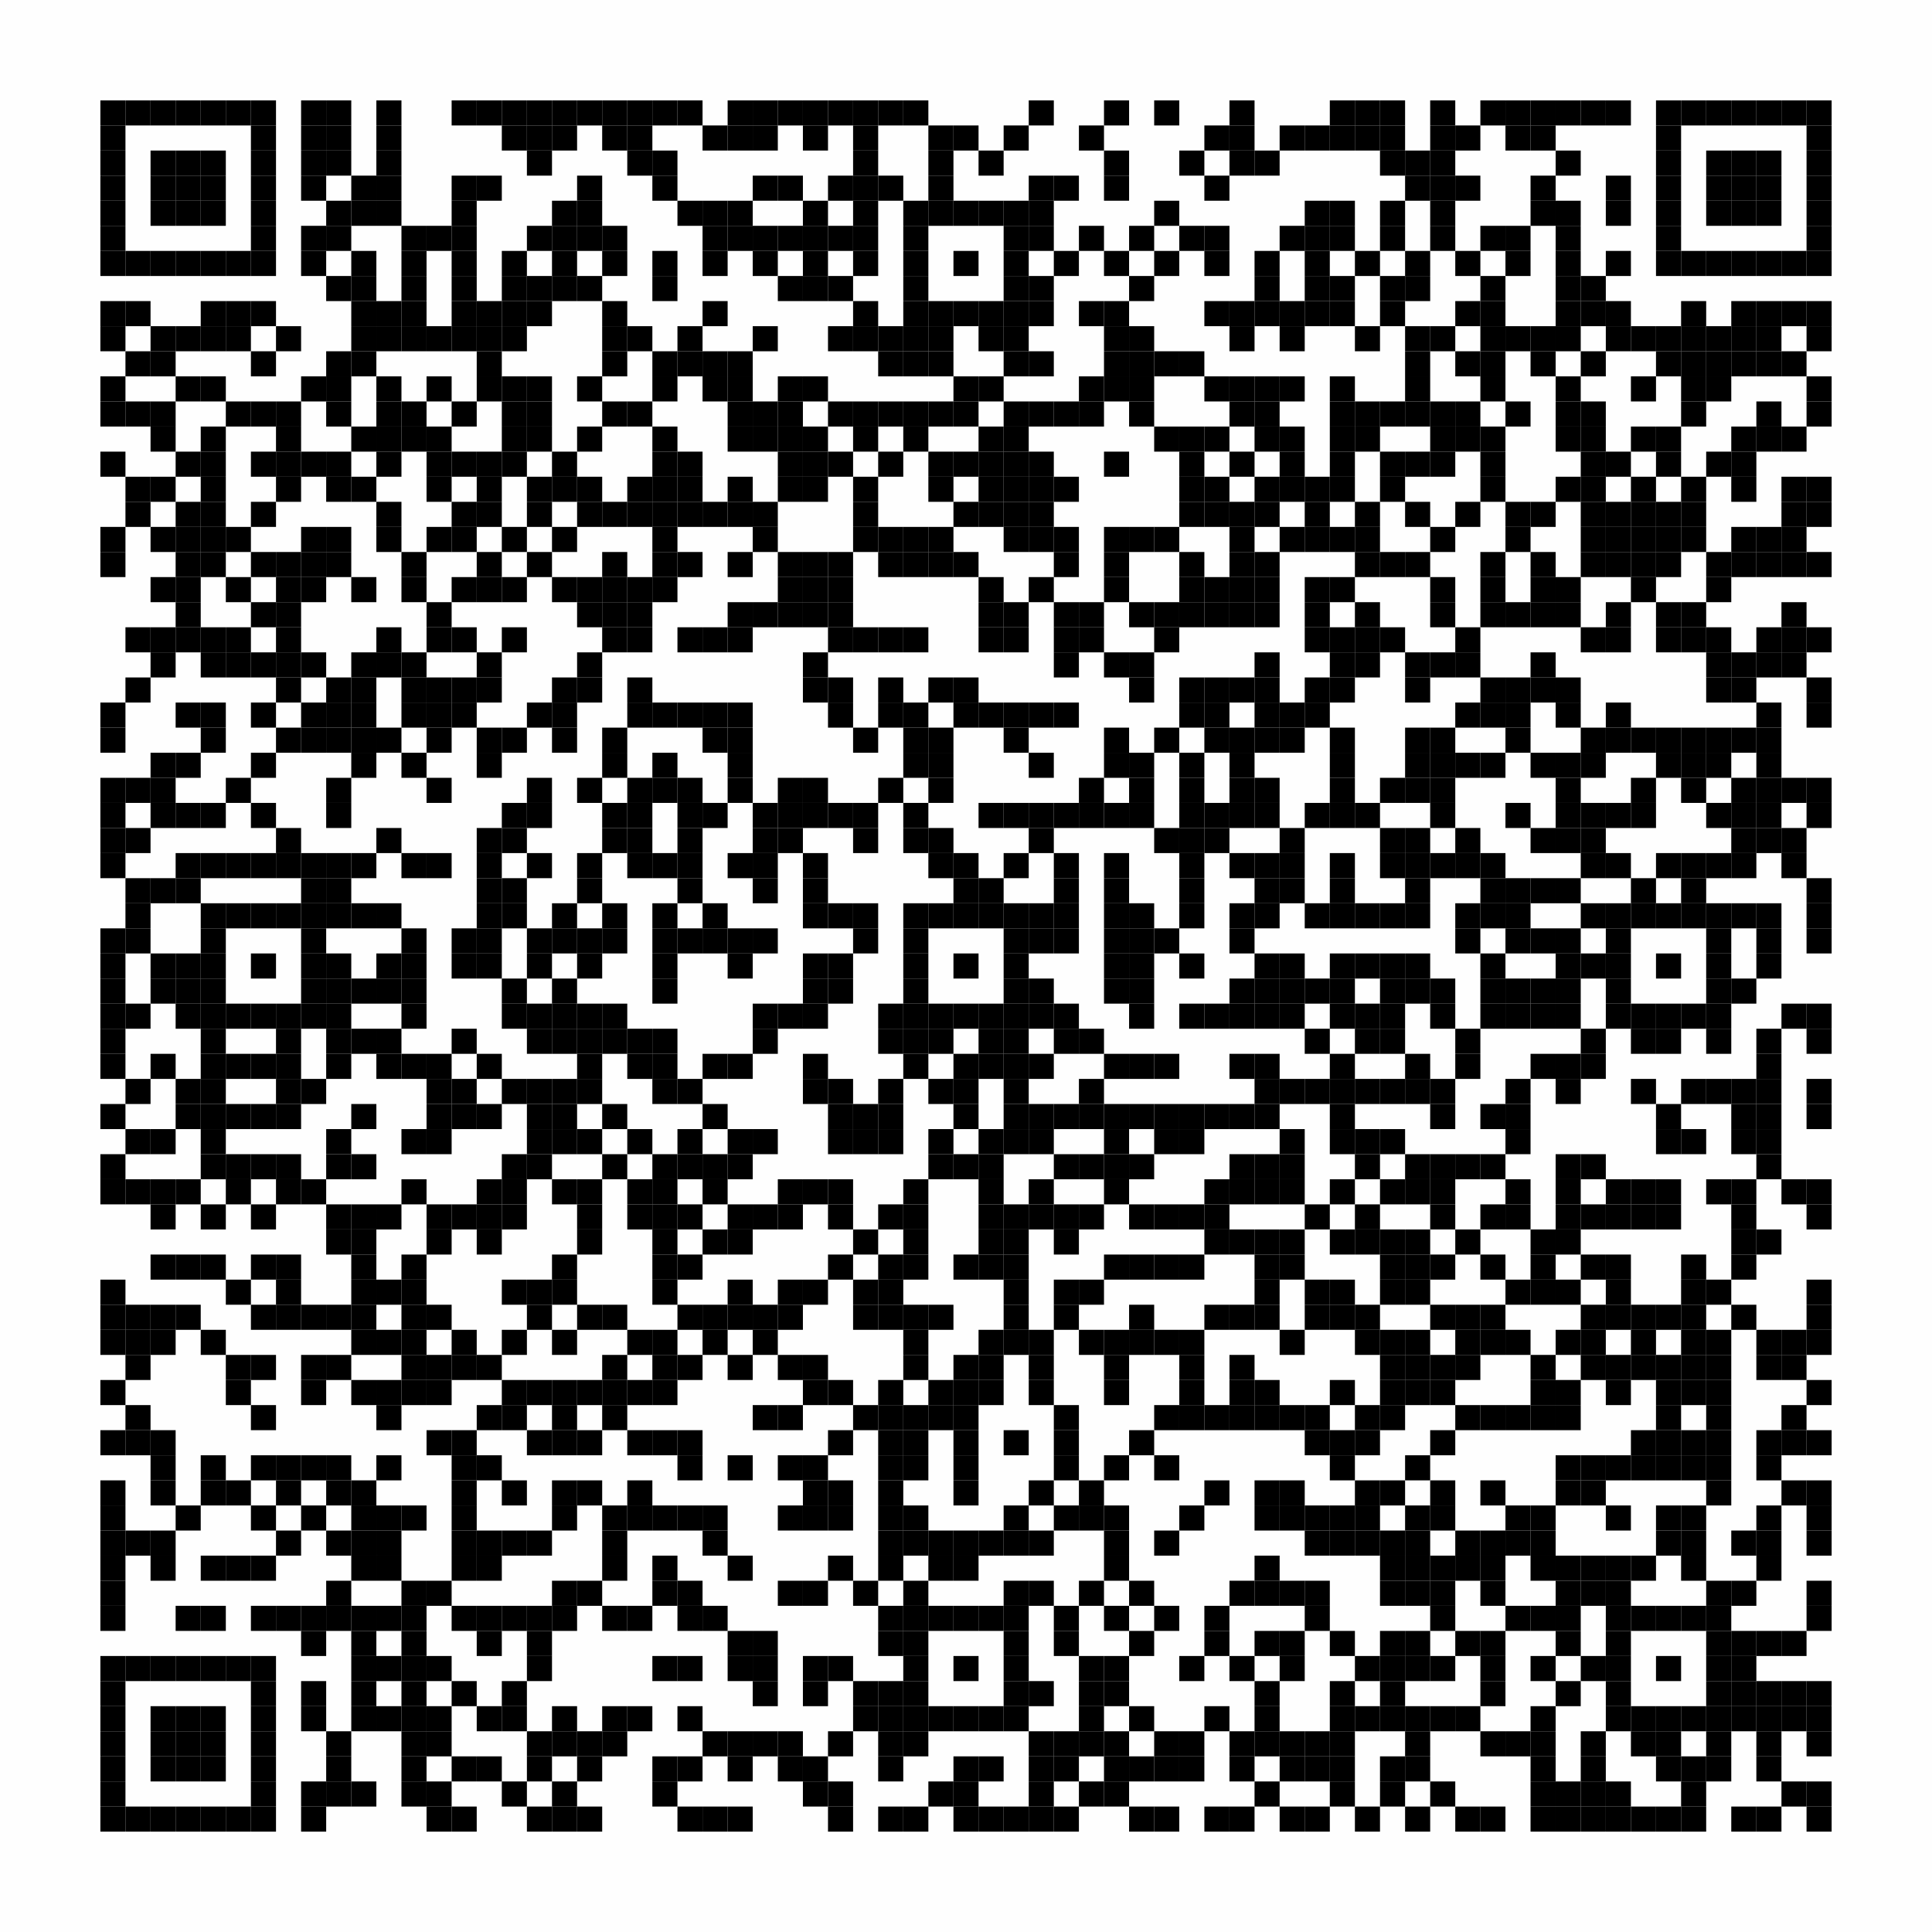 <?xml version="1.0" encoding="UTF-8"?>
<svg xmlns="http://www.w3.org/2000/svg" xmlns:xlink="http://www.w3.org/1999/xlink" version="1.1" width="77px" height="77px" viewBox="0 0 77 77"><defs><rect id="r0" width="1" height="1" fill="#000000"/></defs><rect x="0" y="0" width="77" height="77" fill="#fefefe"/><use x="4" y="4" xlink:href="#r0"/><use x="5" y="4" xlink:href="#r0"/><use x="6" y="4" xlink:href="#r0"/><use x="7" y="4" xlink:href="#r0"/><use x="8" y="4" xlink:href="#r0"/><use x="9" y="4" xlink:href="#r0"/><use x="10" y="4" xlink:href="#r0"/><use x="12" y="4" xlink:href="#r0"/><use x="13" y="4" xlink:href="#r0"/><use x="15" y="4" xlink:href="#r0"/><use x="18" y="4" xlink:href="#r0"/><use x="19" y="4" xlink:href="#r0"/><use x="20" y="4" xlink:href="#r0"/><use x="21" y="4" xlink:href="#r0"/><use x="22" y="4" xlink:href="#r0"/><use x="23" y="4" xlink:href="#r0"/><use x="24" y="4" xlink:href="#r0"/><use x="25" y="4" xlink:href="#r0"/><use x="26" y="4" xlink:href="#r0"/><use x="27" y="4" xlink:href="#r0"/><use x="29" y="4" xlink:href="#r0"/><use x="30" y="4" xlink:href="#r0"/><use x="31" y="4" xlink:href="#r0"/><use x="32" y="4" xlink:href="#r0"/><use x="33" y="4" xlink:href="#r0"/><use x="34" y="4" xlink:href="#r0"/><use x="35" y="4" xlink:href="#r0"/><use x="36" y="4" xlink:href="#r0"/><use x="41" y="4" xlink:href="#r0"/><use x="44" y="4" xlink:href="#r0"/><use x="46" y="4" xlink:href="#r0"/><use x="49" y="4" xlink:href="#r0"/><use x="53" y="4" xlink:href="#r0"/><use x="54" y="4" xlink:href="#r0"/><use x="55" y="4" xlink:href="#r0"/><use x="57" y="4" xlink:href="#r0"/><use x="59" y="4" xlink:href="#r0"/><use x="60" y="4" xlink:href="#r0"/><use x="61" y="4" xlink:href="#r0"/><use x="62" y="4" xlink:href="#r0"/><use x="63" y="4" xlink:href="#r0"/><use x="64" y="4" xlink:href="#r0"/><use x="66" y="4" xlink:href="#r0"/><use x="67" y="4" xlink:href="#r0"/><use x="68" y="4" xlink:href="#r0"/><use x="69" y="4" xlink:href="#r0"/><use x="70" y="4" xlink:href="#r0"/><use x="71" y="4" xlink:href="#r0"/><use x="72" y="4" xlink:href="#r0"/><use x="4" y="5" xlink:href="#r0"/><use x="10" y="5" xlink:href="#r0"/><use x="12" y="5" xlink:href="#r0"/><use x="13" y="5" xlink:href="#r0"/><use x="15" y="5" xlink:href="#r0"/><use x="20" y="5" xlink:href="#r0"/><use x="21" y="5" xlink:href="#r0"/><use x="22" y="5" xlink:href="#r0"/><use x="24" y="5" xlink:href="#r0"/><use x="25" y="5" xlink:href="#r0"/><use x="28" y="5" xlink:href="#r0"/><use x="29" y="5" xlink:href="#r0"/><use x="30" y="5" xlink:href="#r0"/><use x="32" y="5" xlink:href="#r0"/><use x="34" y="5" xlink:href="#r0"/><use x="37" y="5" xlink:href="#r0"/><use x="38" y="5" xlink:href="#r0"/><use x="40" y="5" xlink:href="#r0"/><use x="43" y="5" xlink:href="#r0"/><use x="48" y="5" xlink:href="#r0"/><use x="49" y="5" xlink:href="#r0"/><use x="51" y="5" xlink:href="#r0"/><use x="52" y="5" xlink:href="#r0"/><use x="53" y="5" xlink:href="#r0"/><use x="54" y="5" xlink:href="#r0"/><use x="55" y="5" xlink:href="#r0"/><use x="57" y="5" xlink:href="#r0"/><use x="58" y="5" xlink:href="#r0"/><use x="60" y="5" xlink:href="#r0"/><use x="61" y="5" xlink:href="#r0"/><use x="66" y="5" xlink:href="#r0"/><use x="72" y="5" xlink:href="#r0"/><use x="4" y="6" xlink:href="#r0"/><use x="6" y="6" xlink:href="#r0"/><use x="7" y="6" xlink:href="#r0"/><use x="8" y="6" xlink:href="#r0"/><use x="10" y="6" xlink:href="#r0"/><use x="12" y="6" xlink:href="#r0"/><use x="13" y="6" xlink:href="#r0"/><use x="15" y="6" xlink:href="#r0"/><use x="21" y="6" xlink:href="#r0"/><use x="25" y="6" xlink:href="#r0"/><use x="26" y="6" xlink:href="#r0"/><use x="34" y="6" xlink:href="#r0"/><use x="37" y="6" xlink:href="#r0"/><use x="39" y="6" xlink:href="#r0"/><use x="44" y="6" xlink:href="#r0"/><use x="47" y="6" xlink:href="#r0"/><use x="49" y="6" xlink:href="#r0"/><use x="50" y="6" xlink:href="#r0"/><use x="55" y="6" xlink:href="#r0"/><use x="56" y="6" xlink:href="#r0"/><use x="57" y="6" xlink:href="#r0"/><use x="62" y="6" xlink:href="#r0"/><use x="66" y="6" xlink:href="#r0"/><use x="68" y="6" xlink:href="#r0"/><use x="69" y="6" xlink:href="#r0"/><use x="70" y="6" xlink:href="#r0"/><use x="72" y="6" xlink:href="#r0"/><use x="4" y="7" xlink:href="#r0"/><use x="6" y="7" xlink:href="#r0"/><use x="7" y="7" xlink:href="#r0"/><use x="8" y="7" xlink:href="#r0"/><use x="10" y="7" xlink:href="#r0"/><use x="12" y="7" xlink:href="#r0"/><use x="14" y="7" xlink:href="#r0"/><use x="15" y="7" xlink:href="#r0"/><use x="18" y="7" xlink:href="#r0"/><use x="19" y="7" xlink:href="#r0"/><use x="23" y="7" xlink:href="#r0"/><use x="26" y="7" xlink:href="#r0"/><use x="30" y="7" xlink:href="#r0"/><use x="31" y="7" xlink:href="#r0"/><use x="33" y="7" xlink:href="#r0"/><use x="34" y="7" xlink:href="#r0"/><use x="35" y="7" xlink:href="#r0"/><use x="37" y="7" xlink:href="#r0"/><use x="41" y="7" xlink:href="#r0"/><use x="42" y="7" xlink:href="#r0"/><use x="44" y="7" xlink:href="#r0"/><use x="48" y="7" xlink:href="#r0"/><use x="56" y="7" xlink:href="#r0"/><use x="57" y="7" xlink:href="#r0"/><use x="58" y="7" xlink:href="#r0"/><use x="61" y="7" xlink:href="#r0"/><use x="64" y="7" xlink:href="#r0"/><use x="66" y="7" xlink:href="#r0"/><use x="68" y="7" xlink:href="#r0"/><use x="69" y="7" xlink:href="#r0"/><use x="70" y="7" xlink:href="#r0"/><use x="72" y="7" xlink:href="#r0"/><use x="4" y="8" xlink:href="#r0"/><use x="6" y="8" xlink:href="#r0"/><use x="7" y="8" xlink:href="#r0"/><use x="8" y="8" xlink:href="#r0"/><use x="10" y="8" xlink:href="#r0"/><use x="13" y="8" xlink:href="#r0"/><use x="14" y="8" xlink:href="#r0"/><use x="15" y="8" xlink:href="#r0"/><use x="18" y="8" xlink:href="#r0"/><use x="22" y="8" xlink:href="#r0"/><use x="23" y="8" xlink:href="#r0"/><use x="27" y="8" xlink:href="#r0"/><use x="28" y="8" xlink:href="#r0"/><use x="29" y="8" xlink:href="#r0"/><use x="32" y="8" xlink:href="#r0"/><use x="34" y="8" xlink:href="#r0"/><use x="36" y="8" xlink:href="#r0"/><use x="37" y="8" xlink:href="#r0"/><use x="38" y="8" xlink:href="#r0"/><use x="39" y="8" xlink:href="#r0"/><use x="40" y="8" xlink:href="#r0"/><use x="41" y="8" xlink:href="#r0"/><use x="46" y="8" xlink:href="#r0"/><use x="52" y="8" xlink:href="#r0"/><use x="53" y="8" xlink:href="#r0"/><use x="55" y="8" xlink:href="#r0"/><use x="57" y="8" xlink:href="#r0"/><use x="61" y="8" xlink:href="#r0"/><use x="62" y="8" xlink:href="#r0"/><use x="64" y="8" xlink:href="#r0"/><use x="66" y="8" xlink:href="#r0"/><use x="68" y="8" xlink:href="#r0"/><use x="69" y="8" xlink:href="#r0"/><use x="70" y="8" xlink:href="#r0"/><use x="72" y="8" xlink:href="#r0"/><use x="4" y="9" xlink:href="#r0"/><use x="10" y="9" xlink:href="#r0"/><use x="12" y="9" xlink:href="#r0"/><use x="13" y="9" xlink:href="#r0"/><use x="16" y="9" xlink:href="#r0"/><use x="17" y="9" xlink:href="#r0"/><use x="18" y="9" xlink:href="#r0"/><use x="21" y="9" xlink:href="#r0"/><use x="22" y="9" xlink:href="#r0"/><use x="23" y="9" xlink:href="#r0"/><use x="24" y="9" xlink:href="#r0"/><use x="28" y="9" xlink:href="#r0"/><use x="29" y="9" xlink:href="#r0"/><use x="30" y="9" xlink:href="#r0"/><use x="31" y="9" xlink:href="#r0"/><use x="32" y="9" xlink:href="#r0"/><use x="33" y="9" xlink:href="#r0"/><use x="34" y="9" xlink:href="#r0"/><use x="36" y="9" xlink:href="#r0"/><use x="40" y="9" xlink:href="#r0"/><use x="41" y="9" xlink:href="#r0"/><use x="43" y="9" xlink:href="#r0"/><use x="45" y="9" xlink:href="#r0"/><use x="47" y="9" xlink:href="#r0"/><use x="48" y="9" xlink:href="#r0"/><use x="51" y="9" xlink:href="#r0"/><use x="52" y="9" xlink:href="#r0"/><use x="53" y="9" xlink:href="#r0"/><use x="55" y="9" xlink:href="#r0"/><use x="57" y="9" xlink:href="#r0"/><use x="59" y="9" xlink:href="#r0"/><use x="60" y="9" xlink:href="#r0"/><use x="62" y="9" xlink:href="#r0"/><use x="66" y="9" xlink:href="#r0"/><use x="72" y="9" xlink:href="#r0"/><use x="4" y="10" xlink:href="#r0"/><use x="5" y="10" xlink:href="#r0"/><use x="6" y="10" xlink:href="#r0"/><use x="7" y="10" xlink:href="#r0"/><use x="8" y="10" xlink:href="#r0"/><use x="9" y="10" xlink:href="#r0"/><use x="10" y="10" xlink:href="#r0"/><use x="12" y="10" xlink:href="#r0"/><use x="14" y="10" xlink:href="#r0"/><use x="16" y="10" xlink:href="#r0"/><use x="18" y="10" xlink:href="#r0"/><use x="20" y="10" xlink:href="#r0"/><use x="22" y="10" xlink:href="#r0"/><use x="24" y="10" xlink:href="#r0"/><use x="26" y="10" xlink:href="#r0"/><use x="28" y="10" xlink:href="#r0"/><use x="30" y="10" xlink:href="#r0"/><use x="32" y="10" xlink:href="#r0"/><use x="34" y="10" xlink:href="#r0"/><use x="36" y="10" xlink:href="#r0"/><use x="38" y="10" xlink:href="#r0"/><use x="40" y="10" xlink:href="#r0"/><use x="42" y="10" xlink:href="#r0"/><use x="44" y="10" xlink:href="#r0"/><use x="46" y="10" xlink:href="#r0"/><use x="48" y="10" xlink:href="#r0"/><use x="50" y="10" xlink:href="#r0"/><use x="52" y="10" xlink:href="#r0"/><use x="54" y="10" xlink:href="#r0"/><use x="56" y="10" xlink:href="#r0"/><use x="58" y="10" xlink:href="#r0"/><use x="60" y="10" xlink:href="#r0"/><use x="62" y="10" xlink:href="#r0"/><use x="64" y="10" xlink:href="#r0"/><use x="66" y="10" xlink:href="#r0"/><use x="67" y="10" xlink:href="#r0"/><use x="68" y="10" xlink:href="#r0"/><use x="69" y="10" xlink:href="#r0"/><use x="70" y="10" xlink:href="#r0"/><use x="71" y="10" xlink:href="#r0"/><use x="72" y="10" xlink:href="#r0"/><use x="13" y="11" xlink:href="#r0"/><use x="14" y="11" xlink:href="#r0"/><use x="16" y="11" xlink:href="#r0"/><use x="18" y="11" xlink:href="#r0"/><use x="20" y="11" xlink:href="#r0"/><use x="21" y="11" xlink:href="#r0"/><use x="22" y="11" xlink:href="#r0"/><use x="23" y="11" xlink:href="#r0"/><use x="26" y="11" xlink:href="#r0"/><use x="31" y="11" xlink:href="#r0"/><use x="32" y="11" xlink:href="#r0"/><use x="33" y="11" xlink:href="#r0"/><use x="36" y="11" xlink:href="#r0"/><use x="40" y="11" xlink:href="#r0"/><use x="41" y="11" xlink:href="#r0"/><use x="45" y="11" xlink:href="#r0"/><use x="50" y="11" xlink:href="#r0"/><use x="52" y="11" xlink:href="#r0"/><use x="53" y="11" xlink:href="#r0"/><use x="55" y="11" xlink:href="#r0"/><use x="56" y="11" xlink:href="#r0"/><use x="59" y="11" xlink:href="#r0"/><use x="62" y="11" xlink:href="#r0"/><use x="63" y="11" xlink:href="#r0"/><use x="4" y="12" xlink:href="#r0"/><use x="5" y="12" xlink:href="#r0"/><use x="8" y="12" xlink:href="#r0"/><use x="9" y="12" xlink:href="#r0"/><use x="10" y="12" xlink:href="#r0"/><use x="14" y="12" xlink:href="#r0"/><use x="15" y="12" xlink:href="#r0"/><use x="16" y="12" xlink:href="#r0"/><use x="18" y="12" xlink:href="#r0"/><use x="19" y="12" xlink:href="#r0"/><use x="20" y="12" xlink:href="#r0"/><use x="21" y="12" xlink:href="#r0"/><use x="24" y="12" xlink:href="#r0"/><use x="28" y="12" xlink:href="#r0"/><use x="34" y="12" xlink:href="#r0"/><use x="36" y="12" xlink:href="#r0"/><use x="37" y="12" xlink:href="#r0"/><use x="38" y="12" xlink:href="#r0"/><use x="39" y="12" xlink:href="#r0"/><use x="40" y="12" xlink:href="#r0"/><use x="41" y="12" xlink:href="#r0"/><use x="43" y="12" xlink:href="#r0"/><use x="44" y="12" xlink:href="#r0"/><use x="48" y="12" xlink:href="#r0"/><use x="49" y="12" xlink:href="#r0"/><use x="50" y="12" xlink:href="#r0"/><use x="51" y="12" xlink:href="#r0"/><use x="52" y="12" xlink:href="#r0"/><use x="53" y="12" xlink:href="#r0"/><use x="55" y="12" xlink:href="#r0"/><use x="58" y="12" xlink:href="#r0"/><use x="59" y="12" xlink:href="#r0"/><use x="62" y="12" xlink:href="#r0"/><use x="63" y="12" xlink:href="#r0"/><use x="64" y="12" xlink:href="#r0"/><use x="67" y="12" xlink:href="#r0"/><use x="69" y="12" xlink:href="#r0"/><use x="70" y="12" xlink:href="#r0"/><use x="71" y="12" xlink:href="#r0"/><use x="72" y="12" xlink:href="#r0"/><use x="4" y="13" xlink:href="#r0"/><use x="6" y="13" xlink:href="#r0"/><use x="7" y="13" xlink:href="#r0"/><use x="8" y="13" xlink:href="#r0"/><use x="9" y="13" xlink:href="#r0"/><use x="11" y="13" xlink:href="#r0"/><use x="14" y="13" xlink:href="#r0"/><use x="15" y="13" xlink:href="#r0"/><use x="16" y="13" xlink:href="#r0"/><use x="17" y="13" xlink:href="#r0"/><use x="18" y="13" xlink:href="#r0"/><use x="19" y="13" xlink:href="#r0"/><use x="20" y="13" xlink:href="#r0"/><use x="24" y="13" xlink:href="#r0"/><use x="25" y="13" xlink:href="#r0"/><use x="27" y="13" xlink:href="#r0"/><use x="30" y="13" xlink:href="#r0"/><use x="33" y="13" xlink:href="#r0"/><use x="34" y="13" xlink:href="#r0"/><use x="35" y="13" xlink:href="#r0"/><use x="36" y="13" xlink:href="#r0"/><use x="37" y="13" xlink:href="#r0"/><use x="39" y="13" xlink:href="#r0"/><use x="40" y="13" xlink:href="#r0"/><use x="44" y="13" xlink:href="#r0"/><use x="45" y="13" xlink:href="#r0"/><use x="49" y="13" xlink:href="#r0"/><use x="51" y="13" xlink:href="#r0"/><use x="54" y="13" xlink:href="#r0"/><use x="56" y="13" xlink:href="#r0"/><use x="57" y="13" xlink:href="#r0"/><use x="59" y="13" xlink:href="#r0"/><use x="60" y="13" xlink:href="#r0"/><use x="61" y="13" xlink:href="#r0"/><use x="62" y="13" xlink:href="#r0"/><use x="64" y="13" xlink:href="#r0"/><use x="65" y="13" xlink:href="#r0"/><use x="66" y="13" xlink:href="#r0"/><use x="67" y="13" xlink:href="#r0"/><use x="68" y="13" xlink:href="#r0"/><use x="69" y="13" xlink:href="#r0"/><use x="70" y="13" xlink:href="#r0"/><use x="72" y="13" xlink:href="#r0"/><use x="5" y="14" xlink:href="#r0"/><use x="6" y="14" xlink:href="#r0"/><use x="10" y="14" xlink:href="#r0"/><use x="13" y="14" xlink:href="#r0"/><use x="14" y="14" xlink:href="#r0"/><use x="19" y="14" xlink:href="#r0"/><use x="24" y="14" xlink:href="#r0"/><use x="26" y="14" xlink:href="#r0"/><use x="27" y="14" xlink:href="#r0"/><use x="28" y="14" xlink:href="#r0"/><use x="29" y="14" xlink:href="#r0"/><use x="35" y="14" xlink:href="#r0"/><use x="36" y="14" xlink:href="#r0"/><use x="37" y="14" xlink:href="#r0"/><use x="40" y="14" xlink:href="#r0"/><use x="41" y="14" xlink:href="#r0"/><use x="44" y="14" xlink:href="#r0"/><use x="45" y="14" xlink:href="#r0"/><use x="46" y="14" xlink:href="#r0"/><use x="47" y="14" xlink:href="#r0"/><use x="56" y="14" xlink:href="#r0"/><use x="58" y="14" xlink:href="#r0"/><use x="59" y="14" xlink:href="#r0"/><use x="61" y="14" xlink:href="#r0"/><use x="63" y="14" xlink:href="#r0"/><use x="66" y="14" xlink:href="#r0"/><use x="67" y="14" xlink:href="#r0"/><use x="68" y="14" xlink:href="#r0"/><use x="69" y="14" xlink:href="#r0"/><use x="70" y="14" xlink:href="#r0"/><use x="71" y="14" xlink:href="#r0"/><use x="4" y="15" xlink:href="#r0"/><use x="7" y="15" xlink:href="#r0"/><use x="8" y="15" xlink:href="#r0"/><use x="12" y="15" xlink:href="#r0"/><use x="13" y="15" xlink:href="#r0"/><use x="15" y="15" xlink:href="#r0"/><use x="17" y="15" xlink:href="#r0"/><use x="19" y="15" xlink:href="#r0"/><use x="20" y="15" xlink:href="#r0"/><use x="21" y="15" xlink:href="#r0"/><use x="23" y="15" xlink:href="#r0"/><use x="26" y="15" xlink:href="#r0"/><use x="28" y="15" xlink:href="#r0"/><use x="29" y="15" xlink:href="#r0"/><use x="31" y="15" xlink:href="#r0"/><use x="32" y="15" xlink:href="#r0"/><use x="38" y="15" xlink:href="#r0"/><use x="39" y="15" xlink:href="#r0"/><use x="43" y="15" xlink:href="#r0"/><use x="44" y="15" xlink:href="#r0"/><use x="45" y="15" xlink:href="#r0"/><use x="48" y="15" xlink:href="#r0"/><use x="49" y="15" xlink:href="#r0"/><use x="50" y="15" xlink:href="#r0"/><use x="51" y="15" xlink:href="#r0"/><use x="53" y="15" xlink:href="#r0"/><use x="56" y="15" xlink:href="#r0"/><use x="59" y="15" xlink:href="#r0"/><use x="62" y="15" xlink:href="#r0"/><use x="65" y="15" xlink:href="#r0"/><use x="67" y="15" xlink:href="#r0"/><use x="68" y="15" xlink:href="#r0"/><use x="72" y="15" xlink:href="#r0"/><use x="4" y="16" xlink:href="#r0"/><use x="5" y="16" xlink:href="#r0"/><use x="6" y="16" xlink:href="#r0"/><use x="9" y="16" xlink:href="#r0"/><use x="10" y="16" xlink:href="#r0"/><use x="11" y="16" xlink:href="#r0"/><use x="13" y="16" xlink:href="#r0"/><use x="15" y="16" xlink:href="#r0"/><use x="16" y="16" xlink:href="#r0"/><use x="18" y="16" xlink:href="#r0"/><use x="20" y="16" xlink:href="#r0"/><use x="21" y="16" xlink:href="#r0"/><use x="24" y="16" xlink:href="#r0"/><use x="25" y="16" xlink:href="#r0"/><use x="29" y="16" xlink:href="#r0"/><use x="30" y="16" xlink:href="#r0"/><use x="31" y="16" xlink:href="#r0"/><use x="33" y="16" xlink:href="#r0"/><use x="34" y="16" xlink:href="#r0"/><use x="35" y="16" xlink:href="#r0"/><use x="36" y="16" xlink:href="#r0"/><use x="37" y="16" xlink:href="#r0"/><use x="38" y="16" xlink:href="#r0"/><use x="40" y="16" xlink:href="#r0"/><use x="41" y="16" xlink:href="#r0"/><use x="42" y="16" xlink:href="#r0"/><use x="43" y="16" xlink:href="#r0"/><use x="45" y="16" xlink:href="#r0"/><use x="49" y="16" xlink:href="#r0"/><use x="50" y="16" xlink:href="#r0"/><use x="53" y="16" xlink:href="#r0"/><use x="54" y="16" xlink:href="#r0"/><use x="55" y="16" xlink:href="#r0"/><use x="56" y="16" xlink:href="#r0"/><use x="57" y="16" xlink:href="#r0"/><use x="58" y="16" xlink:href="#r0"/><use x="60" y="16" xlink:href="#r0"/><use x="62" y="16" xlink:href="#r0"/><use x="63" y="16" xlink:href="#r0"/><use x="67" y="16" xlink:href="#r0"/><use x="70" y="16" xlink:href="#r0"/><use x="72" y="16" xlink:href="#r0"/><use x="6" y="17" xlink:href="#r0"/><use x="8" y="17" xlink:href="#r0"/><use x="11" y="17" xlink:href="#r0"/><use x="14" y="17" xlink:href="#r0"/><use x="15" y="17" xlink:href="#r0"/><use x="16" y="17" xlink:href="#r0"/><use x="17" y="17" xlink:href="#r0"/><use x="20" y="17" xlink:href="#r0"/><use x="21" y="17" xlink:href="#r0"/><use x="23" y="17" xlink:href="#r0"/><use x="26" y="17" xlink:href="#r0"/><use x="29" y="17" xlink:href="#r0"/><use x="30" y="17" xlink:href="#r0"/><use x="31" y="17" xlink:href="#r0"/><use x="32" y="17" xlink:href="#r0"/><use x="34" y="17" xlink:href="#r0"/><use x="36" y="17" xlink:href="#r0"/><use x="39" y="17" xlink:href="#r0"/><use x="40" y="17" xlink:href="#r0"/><use x="46" y="17" xlink:href="#r0"/><use x="47" y="17" xlink:href="#r0"/><use x="48" y="17" xlink:href="#r0"/><use x="50" y="17" xlink:href="#r0"/><use x="51" y="17" xlink:href="#r0"/><use x="53" y="17" xlink:href="#r0"/><use x="54" y="17" xlink:href="#r0"/><use x="57" y="17" xlink:href="#r0"/><use x="58" y="17" xlink:href="#r0"/><use x="59" y="17" xlink:href="#r0"/><use x="62" y="17" xlink:href="#r0"/><use x="63" y="17" xlink:href="#r0"/><use x="65" y="17" xlink:href="#r0"/><use x="66" y="17" xlink:href="#r0"/><use x="69" y="17" xlink:href="#r0"/><use x="70" y="17" xlink:href="#r0"/><use x="71" y="17" xlink:href="#r0"/><use x="4" y="18" xlink:href="#r0"/><use x="7" y="18" xlink:href="#r0"/><use x="8" y="18" xlink:href="#r0"/><use x="10" y="18" xlink:href="#r0"/><use x="11" y="18" xlink:href="#r0"/><use x="12" y="18" xlink:href="#r0"/><use x="13" y="18" xlink:href="#r0"/><use x="15" y="18" xlink:href="#r0"/><use x="17" y="18" xlink:href="#r0"/><use x="18" y="18" xlink:href="#r0"/><use x="19" y="18" xlink:href="#r0"/><use x="20" y="18" xlink:href="#r0"/><use x="22" y="18" xlink:href="#r0"/><use x="26" y="18" xlink:href="#r0"/><use x="27" y="18" xlink:href="#r0"/><use x="31" y="18" xlink:href="#r0"/><use x="32" y="18" xlink:href="#r0"/><use x="33" y="18" xlink:href="#r0"/><use x="35" y="18" xlink:href="#r0"/><use x="37" y="18" xlink:href="#r0"/><use x="38" y="18" xlink:href="#r0"/><use x="39" y="18" xlink:href="#r0"/><use x="40" y="18" xlink:href="#r0"/><use x="41" y="18" xlink:href="#r0"/><use x="44" y="18" xlink:href="#r0"/><use x="47" y="18" xlink:href="#r0"/><use x="49" y="18" xlink:href="#r0"/><use x="51" y="18" xlink:href="#r0"/><use x="53" y="18" xlink:href="#r0"/><use x="55" y="18" xlink:href="#r0"/><use x="56" y="18" xlink:href="#r0"/><use x="57" y="18" xlink:href="#r0"/><use x="59" y="18" xlink:href="#r0"/><use x="63" y="18" xlink:href="#r0"/><use x="64" y="18" xlink:href="#r0"/><use x="66" y="18" xlink:href="#r0"/><use x="68" y="18" xlink:href="#r0"/><use x="69" y="18" xlink:href="#r0"/><use x="5" y="19" xlink:href="#r0"/><use x="6" y="19" xlink:href="#r0"/><use x="8" y="19" xlink:href="#r0"/><use x="11" y="19" xlink:href="#r0"/><use x="13" y="19" xlink:href="#r0"/><use x="14" y="19" xlink:href="#r0"/><use x="17" y="19" xlink:href="#r0"/><use x="19" y="19" xlink:href="#r0"/><use x="21" y="19" xlink:href="#r0"/><use x="22" y="19" xlink:href="#r0"/><use x="23" y="19" xlink:href="#r0"/><use x="25" y="19" xlink:href="#r0"/><use x="26" y="19" xlink:href="#r0"/><use x="27" y="19" xlink:href="#r0"/><use x="29" y="19" xlink:href="#r0"/><use x="31" y="19" xlink:href="#r0"/><use x="32" y="19" xlink:href="#r0"/><use x="34" y="19" xlink:href="#r0"/><use x="37" y="19" xlink:href="#r0"/><use x="39" y="19" xlink:href="#r0"/><use x="40" y="19" xlink:href="#r0"/><use x="41" y="19" xlink:href="#r0"/><use x="42" y="19" xlink:href="#r0"/><use x="47" y="19" xlink:href="#r0"/><use x="48" y="19" xlink:href="#r0"/><use x="50" y="19" xlink:href="#r0"/><use x="51" y="19" xlink:href="#r0"/><use x="52" y="19" xlink:href="#r0"/><use x="53" y="19" xlink:href="#r0"/><use x="55" y="19" xlink:href="#r0"/><use x="59" y="19" xlink:href="#r0"/><use x="62" y="19" xlink:href="#r0"/><use x="63" y="19" xlink:href="#r0"/><use x="65" y="19" xlink:href="#r0"/><use x="67" y="19" xlink:href="#r0"/><use x="69" y="19" xlink:href="#r0"/><use x="71" y="19" xlink:href="#r0"/><use x="72" y="19" xlink:href="#r0"/><use x="5" y="20" xlink:href="#r0"/><use x="7" y="20" xlink:href="#r0"/><use x="8" y="20" xlink:href="#r0"/><use x="10" y="20" xlink:href="#r0"/><use x="15" y="20" xlink:href="#r0"/><use x="18" y="20" xlink:href="#r0"/><use x="19" y="20" xlink:href="#r0"/><use x="21" y="20" xlink:href="#r0"/><use x="23" y="20" xlink:href="#r0"/><use x="24" y="20" xlink:href="#r0"/><use x="25" y="20" xlink:href="#r0"/><use x="26" y="20" xlink:href="#r0"/><use x="27" y="20" xlink:href="#r0"/><use x="28" y="20" xlink:href="#r0"/><use x="29" y="20" xlink:href="#r0"/><use x="30" y="20" xlink:href="#r0"/><use x="34" y="20" xlink:href="#r0"/><use x="38" y="20" xlink:href="#r0"/><use x="39" y="20" xlink:href="#r0"/><use x="40" y="20" xlink:href="#r0"/><use x="41" y="20" xlink:href="#r0"/><use x="47" y="20" xlink:href="#r0"/><use x="48" y="20" xlink:href="#r0"/><use x="49" y="20" xlink:href="#r0"/><use x="50" y="20" xlink:href="#r0"/><use x="52" y="20" xlink:href="#r0"/><use x="54" y="20" xlink:href="#r0"/><use x="56" y="20" xlink:href="#r0"/><use x="58" y="20" xlink:href="#r0"/><use x="60" y="20" xlink:href="#r0"/><use x="61" y="20" xlink:href="#r0"/><use x="63" y="20" xlink:href="#r0"/><use x="64" y="20" xlink:href="#r0"/><use x="65" y="20" xlink:href="#r0"/><use x="66" y="20" xlink:href="#r0"/><use x="67" y="20" xlink:href="#r0"/><use x="71" y="20" xlink:href="#r0"/><use x="72" y="20" xlink:href="#r0"/><use x="4" y="21" xlink:href="#r0"/><use x="6" y="21" xlink:href="#r0"/><use x="7" y="21" xlink:href="#r0"/><use x="8" y="21" xlink:href="#r0"/><use x="9" y="21" xlink:href="#r0"/><use x="12" y="21" xlink:href="#r0"/><use x="13" y="21" xlink:href="#r0"/><use x="15" y="21" xlink:href="#r0"/><use x="17" y="21" xlink:href="#r0"/><use x="18" y="21" xlink:href="#r0"/><use x="20" y="21" xlink:href="#r0"/><use x="22" y="21" xlink:href="#r0"/><use x="26" y="21" xlink:href="#r0"/><use x="30" y="21" xlink:href="#r0"/><use x="34" y="21" xlink:href="#r0"/><use x="35" y="21" xlink:href="#r0"/><use x="36" y="21" xlink:href="#r0"/><use x="37" y="21" xlink:href="#r0"/><use x="40" y="21" xlink:href="#r0"/><use x="41" y="21" xlink:href="#r0"/><use x="42" y="21" xlink:href="#r0"/><use x="44" y="21" xlink:href="#r0"/><use x="45" y="21" xlink:href="#r0"/><use x="46" y="21" xlink:href="#r0"/><use x="49" y="21" xlink:href="#r0"/><use x="51" y="21" xlink:href="#r0"/><use x="52" y="21" xlink:href="#r0"/><use x="53" y="21" xlink:href="#r0"/><use x="54" y="21" xlink:href="#r0"/><use x="57" y="21" xlink:href="#r0"/><use x="60" y="21" xlink:href="#r0"/><use x="63" y="21" xlink:href="#r0"/><use x="64" y="21" xlink:href="#r0"/><use x="65" y="21" xlink:href="#r0"/><use x="66" y="21" xlink:href="#r0"/><use x="67" y="21" xlink:href="#r0"/><use x="69" y="21" xlink:href="#r0"/><use x="70" y="21" xlink:href="#r0"/><use x="71" y="21" xlink:href="#r0"/><use x="4" y="22" xlink:href="#r0"/><use x="7" y="22" xlink:href="#r0"/><use x="8" y="22" xlink:href="#r0"/><use x="10" y="22" xlink:href="#r0"/><use x="11" y="22" xlink:href="#r0"/><use x="12" y="22" xlink:href="#r0"/><use x="13" y="22" xlink:href="#r0"/><use x="16" y="22" xlink:href="#r0"/><use x="19" y="22" xlink:href="#r0"/><use x="21" y="22" xlink:href="#r0"/><use x="24" y="22" xlink:href="#r0"/><use x="26" y="22" xlink:href="#r0"/><use x="27" y="22" xlink:href="#r0"/><use x="29" y="22" xlink:href="#r0"/><use x="31" y="22" xlink:href="#r0"/><use x="32" y="22" xlink:href="#r0"/><use x="33" y="22" xlink:href="#r0"/><use x="35" y="22" xlink:href="#r0"/><use x="36" y="22" xlink:href="#r0"/><use x="37" y="22" xlink:href="#r0"/><use x="38" y="22" xlink:href="#r0"/><use x="42" y="22" xlink:href="#r0"/><use x="44" y="22" xlink:href="#r0"/><use x="47" y="22" xlink:href="#r0"/><use x="49" y="22" xlink:href="#r0"/><use x="50" y="22" xlink:href="#r0"/><use x="54" y="22" xlink:href="#r0"/><use x="55" y="22" xlink:href="#r0"/><use x="56" y="22" xlink:href="#r0"/><use x="59" y="22" xlink:href="#r0"/><use x="61" y="22" xlink:href="#r0"/><use x="63" y="22" xlink:href="#r0"/><use x="64" y="22" xlink:href="#r0"/><use x="65" y="22" xlink:href="#r0"/><use x="66" y="22" xlink:href="#r0"/><use x="68" y="22" xlink:href="#r0"/><use x="69" y="22" xlink:href="#r0"/><use x="70" y="22" xlink:href="#r0"/><use x="71" y="22" xlink:href="#r0"/><use x="72" y="22" xlink:href="#r0"/><use x="6" y="23" xlink:href="#r0"/><use x="7" y="23" xlink:href="#r0"/><use x="9" y="23" xlink:href="#r0"/><use x="11" y="23" xlink:href="#r0"/><use x="12" y="23" xlink:href="#r0"/><use x="14" y="23" xlink:href="#r0"/><use x="16" y="23" xlink:href="#r0"/><use x="18" y="23" xlink:href="#r0"/><use x="19" y="23" xlink:href="#r0"/><use x="20" y="23" xlink:href="#r0"/><use x="22" y="23" xlink:href="#r0"/><use x="23" y="23" xlink:href="#r0"/><use x="24" y="23" xlink:href="#r0"/><use x="25" y="23" xlink:href="#r0"/><use x="26" y="23" xlink:href="#r0"/><use x="31" y="23" xlink:href="#r0"/><use x="32" y="23" xlink:href="#r0"/><use x="33" y="23" xlink:href="#r0"/><use x="39" y="23" xlink:href="#r0"/><use x="41" y="23" xlink:href="#r0"/><use x="44" y="23" xlink:href="#r0"/><use x="47" y="23" xlink:href="#r0"/><use x="48" y="23" xlink:href="#r0"/><use x="49" y="23" xlink:href="#r0"/><use x="50" y="23" xlink:href="#r0"/><use x="52" y="23" xlink:href="#r0"/><use x="53" y="23" xlink:href="#r0"/><use x="57" y="23" xlink:href="#r0"/><use x="59" y="23" xlink:href="#r0"/><use x="61" y="23" xlink:href="#r0"/><use x="62" y="23" xlink:href="#r0"/><use x="65" y="23" xlink:href="#r0"/><use x="68" y="23" xlink:href="#r0"/><use x="7" y="24" xlink:href="#r0"/><use x="10" y="24" xlink:href="#r0"/><use x="11" y="24" xlink:href="#r0"/><use x="17" y="24" xlink:href="#r0"/><use x="23" y="24" xlink:href="#r0"/><use x="24" y="24" xlink:href="#r0"/><use x="25" y="24" xlink:href="#r0"/><use x="29" y="24" xlink:href="#r0"/><use x="30" y="24" xlink:href="#r0"/><use x="31" y="24" xlink:href="#r0"/><use x="32" y="24" xlink:href="#r0"/><use x="33" y="24" xlink:href="#r0"/><use x="39" y="24" xlink:href="#r0"/><use x="40" y="24" xlink:href="#r0"/><use x="42" y="24" xlink:href="#r0"/><use x="43" y="24" xlink:href="#r0"/><use x="45" y="24" xlink:href="#r0"/><use x="46" y="24" xlink:href="#r0"/><use x="47" y="24" xlink:href="#r0"/><use x="48" y="24" xlink:href="#r0"/><use x="49" y="24" xlink:href="#r0"/><use x="50" y="24" xlink:href="#r0"/><use x="52" y="24" xlink:href="#r0"/><use x="54" y="24" xlink:href="#r0"/><use x="57" y="24" xlink:href="#r0"/><use x="59" y="24" xlink:href="#r0"/><use x="60" y="24" xlink:href="#r0"/><use x="61" y="24" xlink:href="#r0"/><use x="62" y="24" xlink:href="#r0"/><use x="64" y="24" xlink:href="#r0"/><use x="66" y="24" xlink:href="#r0"/><use x="67" y="24" xlink:href="#r0"/><use x="71" y="24" xlink:href="#r0"/><use x="5" y="25" xlink:href="#r0"/><use x="6" y="25" xlink:href="#r0"/><use x="7" y="25" xlink:href="#r0"/><use x="8" y="25" xlink:href="#r0"/><use x="9" y="25" xlink:href="#r0"/><use x="11" y="25" xlink:href="#r0"/><use x="15" y="25" xlink:href="#r0"/><use x="17" y="25" xlink:href="#r0"/><use x="18" y="25" xlink:href="#r0"/><use x="20" y="25" xlink:href="#r0"/><use x="24" y="25" xlink:href="#r0"/><use x="25" y="25" xlink:href="#r0"/><use x="27" y="25" xlink:href="#r0"/><use x="28" y="25" xlink:href="#r0"/><use x="29" y="25" xlink:href="#r0"/><use x="33" y="25" xlink:href="#r0"/><use x="34" y="25" xlink:href="#r0"/><use x="35" y="25" xlink:href="#r0"/><use x="36" y="25" xlink:href="#r0"/><use x="39" y="25" xlink:href="#r0"/><use x="40" y="25" xlink:href="#r0"/><use x="42" y="25" xlink:href="#r0"/><use x="43" y="25" xlink:href="#r0"/><use x="46" y="25" xlink:href="#r0"/><use x="52" y="25" xlink:href="#r0"/><use x="53" y="25" xlink:href="#r0"/><use x="54" y="25" xlink:href="#r0"/><use x="55" y="25" xlink:href="#r0"/><use x="58" y="25" xlink:href="#r0"/><use x="63" y="25" xlink:href="#r0"/><use x="64" y="25" xlink:href="#r0"/><use x="66" y="25" xlink:href="#r0"/><use x="67" y="25" xlink:href="#r0"/><use x="68" y="25" xlink:href="#r0"/><use x="70" y="25" xlink:href="#r0"/><use x="71" y="25" xlink:href="#r0"/><use x="72" y="25" xlink:href="#r0"/><use x="6" y="26" xlink:href="#r0"/><use x="8" y="26" xlink:href="#r0"/><use x="9" y="26" xlink:href="#r0"/><use x="10" y="26" xlink:href="#r0"/><use x="11" y="26" xlink:href="#r0"/><use x="12" y="26" xlink:href="#r0"/><use x="14" y="26" xlink:href="#r0"/><use x="15" y="26" xlink:href="#r0"/><use x="16" y="26" xlink:href="#r0"/><use x="19" y="26" xlink:href="#r0"/><use x="23" y="26" xlink:href="#r0"/><use x="32" y="26" xlink:href="#r0"/><use x="42" y="26" xlink:href="#r0"/><use x="44" y="26" xlink:href="#r0"/><use x="45" y="26" xlink:href="#r0"/><use x="50" y="26" xlink:href="#r0"/><use x="53" y="26" xlink:href="#r0"/><use x="54" y="26" xlink:href="#r0"/><use x="56" y="26" xlink:href="#r0"/><use x="57" y="26" xlink:href="#r0"/><use x="58" y="26" xlink:href="#r0"/><use x="61" y="26" xlink:href="#r0"/><use x="68" y="26" xlink:href="#r0"/><use x="69" y="26" xlink:href="#r0"/><use x="70" y="26" xlink:href="#r0"/><use x="71" y="26" xlink:href="#r0"/><use x="5" y="27" xlink:href="#r0"/><use x="11" y="27" xlink:href="#r0"/><use x="13" y="27" xlink:href="#r0"/><use x="14" y="27" xlink:href="#r0"/><use x="16" y="27" xlink:href="#r0"/><use x="17" y="27" xlink:href="#r0"/><use x="18" y="27" xlink:href="#r0"/><use x="19" y="27" xlink:href="#r0"/><use x="22" y="27" xlink:href="#r0"/><use x="23" y="27" xlink:href="#r0"/><use x="25" y="27" xlink:href="#r0"/><use x="32" y="27" xlink:href="#r0"/><use x="33" y="27" xlink:href="#r0"/><use x="35" y="27" xlink:href="#r0"/><use x="37" y="27" xlink:href="#r0"/><use x="38" y="27" xlink:href="#r0"/><use x="45" y="27" xlink:href="#r0"/><use x="47" y="27" xlink:href="#r0"/><use x="48" y="27" xlink:href="#r0"/><use x="49" y="27" xlink:href="#r0"/><use x="50" y="27" xlink:href="#r0"/><use x="52" y="27" xlink:href="#r0"/><use x="53" y="27" xlink:href="#r0"/><use x="56" y="27" xlink:href="#r0"/><use x="59" y="27" xlink:href="#r0"/><use x="60" y="27" xlink:href="#r0"/><use x="61" y="27" xlink:href="#r0"/><use x="62" y="27" xlink:href="#r0"/><use x="68" y="27" xlink:href="#r0"/><use x="69" y="27" xlink:href="#r0"/><use x="72" y="27" xlink:href="#r0"/><use x="4" y="28" xlink:href="#r0"/><use x="7" y="28" xlink:href="#r0"/><use x="8" y="28" xlink:href="#r0"/><use x="10" y="28" xlink:href="#r0"/><use x="12" y="28" xlink:href="#r0"/><use x="13" y="28" xlink:href="#r0"/><use x="14" y="28" xlink:href="#r0"/><use x="16" y="28" xlink:href="#r0"/><use x="17" y="28" xlink:href="#r0"/><use x="18" y="28" xlink:href="#r0"/><use x="21" y="28" xlink:href="#r0"/><use x="22" y="28" xlink:href="#r0"/><use x="25" y="28" xlink:href="#r0"/><use x="26" y="28" xlink:href="#r0"/><use x="27" y="28" xlink:href="#r0"/><use x="28" y="28" xlink:href="#r0"/><use x="29" y="28" xlink:href="#r0"/><use x="33" y="28" xlink:href="#r0"/><use x="35" y="28" xlink:href="#r0"/><use x="36" y="28" xlink:href="#r0"/><use x="38" y="28" xlink:href="#r0"/><use x="39" y="28" xlink:href="#r0"/><use x="40" y="28" xlink:href="#r0"/><use x="41" y="28" xlink:href="#r0"/><use x="42" y="28" xlink:href="#r0"/><use x="47" y="28" xlink:href="#r0"/><use x="48" y="28" xlink:href="#r0"/><use x="50" y="28" xlink:href="#r0"/><use x="51" y="28" xlink:href="#r0"/><use x="52" y="28" xlink:href="#r0"/><use x="58" y="28" xlink:href="#r0"/><use x="59" y="28" xlink:href="#r0"/><use x="60" y="28" xlink:href="#r0"/><use x="62" y="28" xlink:href="#r0"/><use x="64" y="28" xlink:href="#r0"/><use x="70" y="28" xlink:href="#r0"/><use x="72" y="28" xlink:href="#r0"/><use x="4" y="29" xlink:href="#r0"/><use x="8" y="29" xlink:href="#r0"/><use x="11" y="29" xlink:href="#r0"/><use x="12" y="29" xlink:href="#r0"/><use x="13" y="29" xlink:href="#r0"/><use x="14" y="29" xlink:href="#r0"/><use x="15" y="29" xlink:href="#r0"/><use x="17" y="29" xlink:href="#r0"/><use x="19" y="29" xlink:href="#r0"/><use x="20" y="29" xlink:href="#r0"/><use x="22" y="29" xlink:href="#r0"/><use x="24" y="29" xlink:href="#r0"/><use x="28" y="29" xlink:href="#r0"/><use x="29" y="29" xlink:href="#r0"/><use x="34" y="29" xlink:href="#r0"/><use x="36" y="29" xlink:href="#r0"/><use x="37" y="29" xlink:href="#r0"/><use x="40" y="29" xlink:href="#r0"/><use x="44" y="29" xlink:href="#r0"/><use x="46" y="29" xlink:href="#r0"/><use x="48" y="29" xlink:href="#r0"/><use x="49" y="29" xlink:href="#r0"/><use x="50" y="29" xlink:href="#r0"/><use x="51" y="29" xlink:href="#r0"/><use x="53" y="29" xlink:href="#r0"/><use x="56" y="29" xlink:href="#r0"/><use x="57" y="29" xlink:href="#r0"/><use x="60" y="29" xlink:href="#r0"/><use x="63" y="29" xlink:href="#r0"/><use x="64" y="29" xlink:href="#r0"/><use x="65" y="29" xlink:href="#r0"/><use x="66" y="29" xlink:href="#r0"/><use x="67" y="29" xlink:href="#r0"/><use x="68" y="29" xlink:href="#r0"/><use x="69" y="29" xlink:href="#r0"/><use x="70" y="29" xlink:href="#r0"/><use x="6" y="30" xlink:href="#r0"/><use x="7" y="30" xlink:href="#r0"/><use x="10" y="30" xlink:href="#r0"/><use x="14" y="30" xlink:href="#r0"/><use x="16" y="30" xlink:href="#r0"/><use x="19" y="30" xlink:href="#r0"/><use x="24" y="30" xlink:href="#r0"/><use x="26" y="30" xlink:href="#r0"/><use x="29" y="30" xlink:href="#r0"/><use x="36" y="30" xlink:href="#r0"/><use x="37" y="30" xlink:href="#r0"/><use x="41" y="30" xlink:href="#r0"/><use x="44" y="30" xlink:href="#r0"/><use x="45" y="30" xlink:href="#r0"/><use x="47" y="30" xlink:href="#r0"/><use x="49" y="30" xlink:href="#r0"/><use x="53" y="30" xlink:href="#r0"/><use x="56" y="30" xlink:href="#r0"/><use x="57" y="30" xlink:href="#r0"/><use x="58" y="30" xlink:href="#r0"/><use x="59" y="30" xlink:href="#r0"/><use x="61" y="30" xlink:href="#r0"/><use x="62" y="30" xlink:href="#r0"/><use x="63" y="30" xlink:href="#r0"/><use x="66" y="30" xlink:href="#r0"/><use x="67" y="30" xlink:href="#r0"/><use x="68" y="30" xlink:href="#r0"/><use x="70" y="30" xlink:href="#r0"/><use x="4" y="31" xlink:href="#r0"/><use x="5" y="31" xlink:href="#r0"/><use x="6" y="31" xlink:href="#r0"/><use x="9" y="31" xlink:href="#r0"/><use x="13" y="31" xlink:href="#r0"/><use x="17" y="31" xlink:href="#r0"/><use x="21" y="31" xlink:href="#r0"/><use x="23" y="31" xlink:href="#r0"/><use x="25" y="31" xlink:href="#r0"/><use x="26" y="31" xlink:href="#r0"/><use x="27" y="31" xlink:href="#r0"/><use x="29" y="31" xlink:href="#r0"/><use x="31" y="31" xlink:href="#r0"/><use x="32" y="31" xlink:href="#r0"/><use x="35" y="31" xlink:href="#r0"/><use x="37" y="31" xlink:href="#r0"/><use x="43" y="31" xlink:href="#r0"/><use x="45" y="31" xlink:href="#r0"/><use x="47" y="31" xlink:href="#r0"/><use x="49" y="31" xlink:href="#r0"/><use x="50" y="31" xlink:href="#r0"/><use x="53" y="31" xlink:href="#r0"/><use x="55" y="31" xlink:href="#r0"/><use x="56" y="31" xlink:href="#r0"/><use x="57" y="31" xlink:href="#r0"/><use x="62" y="31" xlink:href="#r0"/><use x="65" y="31" xlink:href="#r0"/><use x="67" y="31" xlink:href="#r0"/><use x="69" y="31" xlink:href="#r0"/><use x="70" y="31" xlink:href="#r0"/><use x="71" y="31" xlink:href="#r0"/><use x="72" y="31" xlink:href="#r0"/><use x="4" y="32" xlink:href="#r0"/><use x="6" y="32" xlink:href="#r0"/><use x="7" y="32" xlink:href="#r0"/><use x="8" y="32" xlink:href="#r0"/><use x="10" y="32" xlink:href="#r0"/><use x="13" y="32" xlink:href="#r0"/><use x="20" y="32" xlink:href="#r0"/><use x="21" y="32" xlink:href="#r0"/><use x="24" y="32" xlink:href="#r0"/><use x="25" y="32" xlink:href="#r0"/><use x="27" y="32" xlink:href="#r0"/><use x="28" y="32" xlink:href="#r0"/><use x="30" y="32" xlink:href="#r0"/><use x="31" y="32" xlink:href="#r0"/><use x="32" y="32" xlink:href="#r0"/><use x="33" y="32" xlink:href="#r0"/><use x="34" y="32" xlink:href="#r0"/><use x="36" y="32" xlink:href="#r0"/><use x="39" y="32" xlink:href="#r0"/><use x="40" y="32" xlink:href="#r0"/><use x="41" y="32" xlink:href="#r0"/><use x="42" y="32" xlink:href="#r0"/><use x="43" y="32" xlink:href="#r0"/><use x="44" y="32" xlink:href="#r0"/><use x="45" y="32" xlink:href="#r0"/><use x="47" y="32" xlink:href="#r0"/><use x="48" y="32" xlink:href="#r0"/><use x="49" y="32" xlink:href="#r0"/><use x="50" y="32" xlink:href="#r0"/><use x="52" y="32" xlink:href="#r0"/><use x="53" y="32" xlink:href="#r0"/><use x="54" y="32" xlink:href="#r0"/><use x="57" y="32" xlink:href="#r0"/><use x="60" y="32" xlink:href="#r0"/><use x="62" y="32" xlink:href="#r0"/><use x="63" y="32" xlink:href="#r0"/><use x="64" y="32" xlink:href="#r0"/><use x="65" y="32" xlink:href="#r0"/><use x="68" y="32" xlink:href="#r0"/><use x="69" y="32" xlink:href="#r0"/><use x="70" y="32" xlink:href="#r0"/><use x="72" y="32" xlink:href="#r0"/><use x="4" y="33" xlink:href="#r0"/><use x="5" y="33" xlink:href="#r0"/><use x="11" y="33" xlink:href="#r0"/><use x="15" y="33" xlink:href="#r0"/><use x="19" y="33" xlink:href="#r0"/><use x="20" y="33" xlink:href="#r0"/><use x="24" y="33" xlink:href="#r0"/><use x="25" y="33" xlink:href="#r0"/><use x="27" y="33" xlink:href="#r0"/><use x="30" y="33" xlink:href="#r0"/><use x="31" y="33" xlink:href="#r0"/><use x="34" y="33" xlink:href="#r0"/><use x="36" y="33" xlink:href="#r0"/><use x="37" y="33" xlink:href="#r0"/><use x="41" y="33" xlink:href="#r0"/><use x="46" y="33" xlink:href="#r0"/><use x="47" y="33" xlink:href="#r0"/><use x="48" y="33" xlink:href="#r0"/><use x="51" y="33" xlink:href="#r0"/><use x="55" y="33" xlink:href="#r0"/><use x="56" y="33" xlink:href="#r0"/><use x="58" y="33" xlink:href="#r0"/><use x="61" y="33" xlink:href="#r0"/><use x="62" y="33" xlink:href="#r0"/><use x="63" y="33" xlink:href="#r0"/><use x="69" y="33" xlink:href="#r0"/><use x="70" y="33" xlink:href="#r0"/><use x="71" y="33" xlink:href="#r0"/><use x="4" y="34" xlink:href="#r0"/><use x="7" y="34" xlink:href="#r0"/><use x="8" y="34" xlink:href="#r0"/><use x="9" y="34" xlink:href="#r0"/><use x="10" y="34" xlink:href="#r0"/><use x="11" y="34" xlink:href="#r0"/><use x="12" y="34" xlink:href="#r0"/><use x="13" y="34" xlink:href="#r0"/><use x="14" y="34" xlink:href="#r0"/><use x="16" y="34" xlink:href="#r0"/><use x="17" y="34" xlink:href="#r0"/><use x="19" y="34" xlink:href="#r0"/><use x="21" y="34" xlink:href="#r0"/><use x="23" y="34" xlink:href="#r0"/><use x="25" y="34" xlink:href="#r0"/><use x="26" y="34" xlink:href="#r0"/><use x="27" y="34" xlink:href="#r0"/><use x="29" y="34" xlink:href="#r0"/><use x="30" y="34" xlink:href="#r0"/><use x="32" y="34" xlink:href="#r0"/><use x="37" y="34" xlink:href="#r0"/><use x="38" y="34" xlink:href="#r0"/><use x="40" y="34" xlink:href="#r0"/><use x="42" y="34" xlink:href="#r0"/><use x="44" y="34" xlink:href="#r0"/><use x="47" y="34" xlink:href="#r0"/><use x="49" y="34" xlink:href="#r0"/><use x="50" y="34" xlink:href="#r0"/><use x="51" y="34" xlink:href="#r0"/><use x="53" y="34" xlink:href="#r0"/><use x="55" y="34" xlink:href="#r0"/><use x="56" y="34" xlink:href="#r0"/><use x="57" y="34" xlink:href="#r0"/><use x="58" y="34" xlink:href="#r0"/><use x="59" y="34" xlink:href="#r0"/><use x="63" y="34" xlink:href="#r0"/><use x="64" y="34" xlink:href="#r0"/><use x="66" y="34" xlink:href="#r0"/><use x="67" y="34" xlink:href="#r0"/><use x="68" y="34" xlink:href="#r0"/><use x="69" y="34" xlink:href="#r0"/><use x="71" y="34" xlink:href="#r0"/><use x="5" y="35" xlink:href="#r0"/><use x="6" y="35" xlink:href="#r0"/><use x="7" y="35" xlink:href="#r0"/><use x="12" y="35" xlink:href="#r0"/><use x="13" y="35" xlink:href="#r0"/><use x="19" y="35" xlink:href="#r0"/><use x="20" y="35" xlink:href="#r0"/><use x="23" y="35" xlink:href="#r0"/><use x="27" y="35" xlink:href="#r0"/><use x="30" y="35" xlink:href="#r0"/><use x="32" y="35" xlink:href="#r0"/><use x="38" y="35" xlink:href="#r0"/><use x="39" y="35" xlink:href="#r0"/><use x="42" y="35" xlink:href="#r0"/><use x="44" y="35" xlink:href="#r0"/><use x="47" y="35" xlink:href="#r0"/><use x="50" y="35" xlink:href="#r0"/><use x="51" y="35" xlink:href="#r0"/><use x="53" y="35" xlink:href="#r0"/><use x="56" y="35" xlink:href="#r0"/><use x="59" y="35" xlink:href="#r0"/><use x="60" y="35" xlink:href="#r0"/><use x="61" y="35" xlink:href="#r0"/><use x="62" y="35" xlink:href="#r0"/><use x="65" y="35" xlink:href="#r0"/><use x="67" y="35" xlink:href="#r0"/><use x="72" y="35" xlink:href="#r0"/><use x="5" y="36" xlink:href="#r0"/><use x="8" y="36" xlink:href="#r0"/><use x="9" y="36" xlink:href="#r0"/><use x="10" y="36" xlink:href="#r0"/><use x="11" y="36" xlink:href="#r0"/><use x="12" y="36" xlink:href="#r0"/><use x="13" y="36" xlink:href="#r0"/><use x="14" y="36" xlink:href="#r0"/><use x="15" y="36" xlink:href="#r0"/><use x="19" y="36" xlink:href="#r0"/><use x="20" y="36" xlink:href="#r0"/><use x="22" y="36" xlink:href="#r0"/><use x="24" y="36" xlink:href="#r0"/><use x="26" y="36" xlink:href="#r0"/><use x="28" y="36" xlink:href="#r0"/><use x="32" y="36" xlink:href="#r0"/><use x="33" y="36" xlink:href="#r0"/><use x="34" y="36" xlink:href="#r0"/><use x="36" y="36" xlink:href="#r0"/><use x="37" y="36" xlink:href="#r0"/><use x="38" y="36" xlink:href="#r0"/><use x="39" y="36" xlink:href="#r0"/><use x="40" y="36" xlink:href="#r0"/><use x="41" y="36" xlink:href="#r0"/><use x="42" y="36" xlink:href="#r0"/><use x="44" y="36" xlink:href="#r0"/><use x="45" y="36" xlink:href="#r0"/><use x="47" y="36" xlink:href="#r0"/><use x="49" y="36" xlink:href="#r0"/><use x="50" y="36" xlink:href="#r0"/><use x="52" y="36" xlink:href="#r0"/><use x="53" y="36" xlink:href="#r0"/><use x="54" y="36" xlink:href="#r0"/><use x="55" y="36" xlink:href="#r0"/><use x="56" y="36" xlink:href="#r0"/><use x="58" y="36" xlink:href="#r0"/><use x="59" y="36" xlink:href="#r0"/><use x="60" y="36" xlink:href="#r0"/><use x="63" y="36" xlink:href="#r0"/><use x="64" y="36" xlink:href="#r0"/><use x="65" y="36" xlink:href="#r0"/><use x="66" y="36" xlink:href="#r0"/><use x="67" y="36" xlink:href="#r0"/><use x="68" y="36" xlink:href="#r0"/><use x="69" y="36" xlink:href="#r0"/><use x="70" y="36" xlink:href="#r0"/><use x="72" y="36" xlink:href="#r0"/><use x="4" y="37" xlink:href="#r0"/><use x="5" y="37" xlink:href="#r0"/><use x="8" y="37" xlink:href="#r0"/><use x="12" y="37" xlink:href="#r0"/><use x="16" y="37" xlink:href="#r0"/><use x="18" y="37" xlink:href="#r0"/><use x="19" y="37" xlink:href="#r0"/><use x="21" y="37" xlink:href="#r0"/><use x="22" y="37" xlink:href="#r0"/><use x="23" y="37" xlink:href="#r0"/><use x="24" y="37" xlink:href="#r0"/><use x="26" y="37" xlink:href="#r0"/><use x="27" y="37" xlink:href="#r0"/><use x="28" y="37" xlink:href="#r0"/><use x="29" y="37" xlink:href="#r0"/><use x="30" y="37" xlink:href="#r0"/><use x="34" y="37" xlink:href="#r0"/><use x="36" y="37" xlink:href="#r0"/><use x="40" y="37" xlink:href="#r0"/><use x="41" y="37" xlink:href="#r0"/><use x="42" y="37" xlink:href="#r0"/><use x="44" y="37" xlink:href="#r0"/><use x="45" y="37" xlink:href="#r0"/><use x="46" y="37" xlink:href="#r0"/><use x="49" y="37" xlink:href="#r0"/><use x="58" y="37" xlink:href="#r0"/><use x="60" y="37" xlink:href="#r0"/><use x="61" y="37" xlink:href="#r0"/><use x="62" y="37" xlink:href="#r0"/><use x="64" y="37" xlink:href="#r0"/><use x="68" y="37" xlink:href="#r0"/><use x="70" y="37" xlink:href="#r0"/><use x="72" y="37" xlink:href="#r0"/><use x="4" y="38" xlink:href="#r0"/><use x="6" y="38" xlink:href="#r0"/><use x="7" y="38" xlink:href="#r0"/><use x="8" y="38" xlink:href="#r0"/><use x="10" y="38" xlink:href="#r0"/><use x="12" y="38" xlink:href="#r0"/><use x="13" y="38" xlink:href="#r0"/><use x="15" y="38" xlink:href="#r0"/><use x="16" y="38" xlink:href="#r0"/><use x="18" y="38" xlink:href="#r0"/><use x="19" y="38" xlink:href="#r0"/><use x="21" y="38" xlink:href="#r0"/><use x="23" y="38" xlink:href="#r0"/><use x="26" y="38" xlink:href="#r0"/><use x="29" y="38" xlink:href="#r0"/><use x="32" y="38" xlink:href="#r0"/><use x="33" y="38" xlink:href="#r0"/><use x="36" y="38" xlink:href="#r0"/><use x="38" y="38" xlink:href="#r0"/><use x="40" y="38" xlink:href="#r0"/><use x="44" y="38" xlink:href="#r0"/><use x="45" y="38" xlink:href="#r0"/><use x="47" y="38" xlink:href="#r0"/><use x="50" y="38" xlink:href="#r0"/><use x="51" y="38" xlink:href="#r0"/><use x="53" y="38" xlink:href="#r0"/><use x="54" y="38" xlink:href="#r0"/><use x="55" y="38" xlink:href="#r0"/><use x="56" y="38" xlink:href="#r0"/><use x="59" y="38" xlink:href="#r0"/><use x="62" y="38" xlink:href="#r0"/><use x="63" y="38" xlink:href="#r0"/><use x="64" y="38" xlink:href="#r0"/><use x="66" y="38" xlink:href="#r0"/><use x="68" y="38" xlink:href="#r0"/><use x="70" y="38" xlink:href="#r0"/><use x="4" y="39" xlink:href="#r0"/><use x="6" y="39" xlink:href="#r0"/><use x="7" y="39" xlink:href="#r0"/><use x="8" y="39" xlink:href="#r0"/><use x="12" y="39" xlink:href="#r0"/><use x="13" y="39" xlink:href="#r0"/><use x="14" y="39" xlink:href="#r0"/><use x="15" y="39" xlink:href="#r0"/><use x="16" y="39" xlink:href="#r0"/><use x="20" y="39" xlink:href="#r0"/><use x="22" y="39" xlink:href="#r0"/><use x="26" y="39" xlink:href="#r0"/><use x="32" y="39" xlink:href="#r0"/><use x="33" y="39" xlink:href="#r0"/><use x="36" y="39" xlink:href="#r0"/><use x="40" y="39" xlink:href="#r0"/><use x="41" y="39" xlink:href="#r0"/><use x="44" y="39" xlink:href="#r0"/><use x="45" y="39" xlink:href="#r0"/><use x="49" y="39" xlink:href="#r0"/><use x="50" y="39" xlink:href="#r0"/><use x="51" y="39" xlink:href="#r0"/><use x="52" y="39" xlink:href="#r0"/><use x="53" y="39" xlink:href="#r0"/><use x="55" y="39" xlink:href="#r0"/><use x="56" y="39" xlink:href="#r0"/><use x="57" y="39" xlink:href="#r0"/><use x="59" y="39" xlink:href="#r0"/><use x="60" y="39" xlink:href="#r0"/><use x="61" y="39" xlink:href="#r0"/><use x="62" y="39" xlink:href="#r0"/><use x="64" y="39" xlink:href="#r0"/><use x="68" y="39" xlink:href="#r0"/><use x="69" y="39" xlink:href="#r0"/><use x="4" y="40" xlink:href="#r0"/><use x="5" y="40" xlink:href="#r0"/><use x="7" y="40" xlink:href="#r0"/><use x="8" y="40" xlink:href="#r0"/><use x="9" y="40" xlink:href="#r0"/><use x="10" y="40" xlink:href="#r0"/><use x="11" y="40" xlink:href="#r0"/><use x="12" y="40" xlink:href="#r0"/><use x="13" y="40" xlink:href="#r0"/><use x="16" y="40" xlink:href="#r0"/><use x="20" y="40" xlink:href="#r0"/><use x="21" y="40" xlink:href="#r0"/><use x="22" y="40" xlink:href="#r0"/><use x="23" y="40" xlink:href="#r0"/><use x="24" y="40" xlink:href="#r0"/><use x="30" y="40" xlink:href="#r0"/><use x="31" y="40" xlink:href="#r0"/><use x="32" y="40" xlink:href="#r0"/><use x="35" y="40" xlink:href="#r0"/><use x="36" y="40" xlink:href="#r0"/><use x="37" y="40" xlink:href="#r0"/><use x="38" y="40" xlink:href="#r0"/><use x="39" y="40" xlink:href="#r0"/><use x="40" y="40" xlink:href="#r0"/><use x="41" y="40" xlink:href="#r0"/><use x="42" y="40" xlink:href="#r0"/><use x="45" y="40" xlink:href="#r0"/><use x="47" y="40" xlink:href="#r0"/><use x="48" y="40" xlink:href="#r0"/><use x="49" y="40" xlink:href="#r0"/><use x="50" y="40" xlink:href="#r0"/><use x="51" y="40" xlink:href="#r0"/><use x="53" y="40" xlink:href="#r0"/><use x="54" y="40" xlink:href="#r0"/><use x="55" y="40" xlink:href="#r0"/><use x="57" y="40" xlink:href="#r0"/><use x="59" y="40" xlink:href="#r0"/><use x="60" y="40" xlink:href="#r0"/><use x="61" y="40" xlink:href="#r0"/><use x="62" y="40" xlink:href="#r0"/><use x="64" y="40" xlink:href="#r0"/><use x="65" y="40" xlink:href="#r0"/><use x="66" y="40" xlink:href="#r0"/><use x="67" y="40" xlink:href="#r0"/><use x="68" y="40" xlink:href="#r0"/><use x="71" y="40" xlink:href="#r0"/><use x="72" y="40" xlink:href="#r0"/><use x="4" y="41" xlink:href="#r0"/><use x="8" y="41" xlink:href="#r0"/><use x="11" y="41" xlink:href="#r0"/><use x="13" y="41" xlink:href="#r0"/><use x="14" y="41" xlink:href="#r0"/><use x="15" y="41" xlink:href="#r0"/><use x="18" y="41" xlink:href="#r0"/><use x="21" y="41" xlink:href="#r0"/><use x="22" y="41" xlink:href="#r0"/><use x="23" y="41" xlink:href="#r0"/><use x="24" y="41" xlink:href="#r0"/><use x="25" y="41" xlink:href="#r0"/><use x="26" y="41" xlink:href="#r0"/><use x="30" y="41" xlink:href="#r0"/><use x="35" y="41" xlink:href="#r0"/><use x="36" y="41" xlink:href="#r0"/><use x="37" y="41" xlink:href="#r0"/><use x="39" y="41" xlink:href="#r0"/><use x="40" y="41" xlink:href="#r0"/><use x="42" y="41" xlink:href="#r0"/><use x="43" y="41" xlink:href="#r0"/><use x="52" y="41" xlink:href="#r0"/><use x="54" y="41" xlink:href="#r0"/><use x="55" y="41" xlink:href="#r0"/><use x="58" y="41" xlink:href="#r0"/><use x="63" y="41" xlink:href="#r0"/><use x="65" y="41" xlink:href="#r0"/><use x="66" y="41" xlink:href="#r0"/><use x="68" y="41" xlink:href="#r0"/><use x="70" y="41" xlink:href="#r0"/><use x="72" y="41" xlink:href="#r0"/><use x="4" y="42" xlink:href="#r0"/><use x="6" y="42" xlink:href="#r0"/><use x="8" y="42" xlink:href="#r0"/><use x="9" y="42" xlink:href="#r0"/><use x="10" y="42" xlink:href="#r0"/><use x="11" y="42" xlink:href="#r0"/><use x="13" y="42" xlink:href="#r0"/><use x="15" y="42" xlink:href="#r0"/><use x="16" y="42" xlink:href="#r0"/><use x="17" y="42" xlink:href="#r0"/><use x="19" y="42" xlink:href="#r0"/><use x="23" y="42" xlink:href="#r0"/><use x="25" y="42" xlink:href="#r0"/><use x="26" y="42" xlink:href="#r0"/><use x="28" y="42" xlink:href="#r0"/><use x="29" y="42" xlink:href="#r0"/><use x="32" y="42" xlink:href="#r0"/><use x="36" y="42" xlink:href="#r0"/><use x="38" y="42" xlink:href="#r0"/><use x="39" y="42" xlink:href="#r0"/><use x="40" y="42" xlink:href="#r0"/><use x="41" y="42" xlink:href="#r0"/><use x="44" y="42" xlink:href="#r0"/><use x="45" y="42" xlink:href="#r0"/><use x="46" y="42" xlink:href="#r0"/><use x="49" y="42" xlink:href="#r0"/><use x="50" y="42" xlink:href="#r0"/><use x="53" y="42" xlink:href="#r0"/><use x="56" y="42" xlink:href="#r0"/><use x="58" y="42" xlink:href="#r0"/><use x="61" y="42" xlink:href="#r0"/><use x="62" y="42" xlink:href="#r0"/><use x="63" y="42" xlink:href="#r0"/><use x="70" y="42" xlink:href="#r0"/><use x="5" y="43" xlink:href="#r0"/><use x="7" y="43" xlink:href="#r0"/><use x="8" y="43" xlink:href="#r0"/><use x="11" y="43" xlink:href="#r0"/><use x="12" y="43" xlink:href="#r0"/><use x="17" y="43" xlink:href="#r0"/><use x="18" y="43" xlink:href="#r0"/><use x="20" y="43" xlink:href="#r0"/><use x="21" y="43" xlink:href="#r0"/><use x="22" y="43" xlink:href="#r0"/><use x="23" y="43" xlink:href="#r0"/><use x="26" y="43" xlink:href="#r0"/><use x="27" y="43" xlink:href="#r0"/><use x="32" y="43" xlink:href="#r0"/><use x="33" y="43" xlink:href="#r0"/><use x="35" y="43" xlink:href="#r0"/><use x="37" y="43" xlink:href="#r0"/><use x="38" y="43" xlink:href="#r0"/><use x="40" y="43" xlink:href="#r0"/><use x="43" y="43" xlink:href="#r0"/><use x="50" y="43" xlink:href="#r0"/><use x="51" y="43" xlink:href="#r0"/><use x="52" y="43" xlink:href="#r0"/><use x="53" y="43" xlink:href="#r0"/><use x="54" y="43" xlink:href="#r0"/><use x="55" y="43" xlink:href="#r0"/><use x="56" y="43" xlink:href="#r0"/><use x="57" y="43" xlink:href="#r0"/><use x="60" y="43" xlink:href="#r0"/><use x="62" y="43" xlink:href="#r0"/><use x="65" y="43" xlink:href="#r0"/><use x="67" y="43" xlink:href="#r0"/><use x="68" y="43" xlink:href="#r0"/><use x="69" y="43" xlink:href="#r0"/><use x="70" y="43" xlink:href="#r0"/><use x="72" y="43" xlink:href="#r0"/><use x="4" y="44" xlink:href="#r0"/><use x="7" y="44" xlink:href="#r0"/><use x="8" y="44" xlink:href="#r0"/><use x="9" y="44" xlink:href="#r0"/><use x="10" y="44" xlink:href="#r0"/><use x="11" y="44" xlink:href="#r0"/><use x="14" y="44" xlink:href="#r0"/><use x="17" y="44" xlink:href="#r0"/><use x="18" y="44" xlink:href="#r0"/><use x="19" y="44" xlink:href="#r0"/><use x="21" y="44" xlink:href="#r0"/><use x="22" y="44" xlink:href="#r0"/><use x="24" y="44" xlink:href="#r0"/><use x="28" y="44" xlink:href="#r0"/><use x="33" y="44" xlink:href="#r0"/><use x="34" y="44" xlink:href="#r0"/><use x="35" y="44" xlink:href="#r0"/><use x="38" y="44" xlink:href="#r0"/><use x="40" y="44" xlink:href="#r0"/><use x="41" y="44" xlink:href="#r0"/><use x="42" y="44" xlink:href="#r0"/><use x="43" y="44" xlink:href="#r0"/><use x="44" y="44" xlink:href="#r0"/><use x="45" y="44" xlink:href="#r0"/><use x="46" y="44" xlink:href="#r0"/><use x="47" y="44" xlink:href="#r0"/><use x="48" y="44" xlink:href="#r0"/><use x="49" y="44" xlink:href="#r0"/><use x="50" y="44" xlink:href="#r0"/><use x="53" y="44" xlink:href="#r0"/><use x="57" y="44" xlink:href="#r0"/><use x="59" y="44" xlink:href="#r0"/><use x="60" y="44" xlink:href="#r0"/><use x="66" y="44" xlink:href="#r0"/><use x="69" y="44" xlink:href="#r0"/><use x="70" y="44" xlink:href="#r0"/><use x="72" y="44" xlink:href="#r0"/><use x="5" y="45" xlink:href="#r0"/><use x="6" y="45" xlink:href="#r0"/><use x="8" y="45" xlink:href="#r0"/><use x="13" y="45" xlink:href="#r0"/><use x="16" y="45" xlink:href="#r0"/><use x="17" y="45" xlink:href="#r0"/><use x="21" y="45" xlink:href="#r0"/><use x="22" y="45" xlink:href="#r0"/><use x="23" y="45" xlink:href="#r0"/><use x="25" y="45" xlink:href="#r0"/><use x="27" y="45" xlink:href="#r0"/><use x="29" y="45" xlink:href="#r0"/><use x="30" y="45" xlink:href="#r0"/><use x="33" y="45" xlink:href="#r0"/><use x="34" y="45" xlink:href="#r0"/><use x="35" y="45" xlink:href="#r0"/><use x="37" y="45" xlink:href="#r0"/><use x="39" y="45" xlink:href="#r0"/><use x="40" y="45" xlink:href="#r0"/><use x="41" y="45" xlink:href="#r0"/><use x="44" y="45" xlink:href="#r0"/><use x="46" y="45" xlink:href="#r0"/><use x="47" y="45" xlink:href="#r0"/><use x="51" y="45" xlink:href="#r0"/><use x="53" y="45" xlink:href="#r0"/><use x="54" y="45" xlink:href="#r0"/><use x="55" y="45" xlink:href="#r0"/><use x="60" y="45" xlink:href="#r0"/><use x="66" y="45" xlink:href="#r0"/><use x="67" y="45" xlink:href="#r0"/><use x="69" y="45" xlink:href="#r0"/><use x="70" y="45" xlink:href="#r0"/><use x="4" y="46" xlink:href="#r0"/><use x="8" y="46" xlink:href="#r0"/><use x="9" y="46" xlink:href="#r0"/><use x="10" y="46" xlink:href="#r0"/><use x="11" y="46" xlink:href="#r0"/><use x="13" y="46" xlink:href="#r0"/><use x="14" y="46" xlink:href="#r0"/><use x="20" y="46" xlink:href="#r0"/><use x="21" y="46" xlink:href="#r0"/><use x="24" y="46" xlink:href="#r0"/><use x="26" y="46" xlink:href="#r0"/><use x="27" y="46" xlink:href="#r0"/><use x="28" y="46" xlink:href="#r0"/><use x="29" y="46" xlink:href="#r0"/><use x="37" y="46" xlink:href="#r0"/><use x="38" y="46" xlink:href="#r0"/><use x="39" y="46" xlink:href="#r0"/><use x="42" y="46" xlink:href="#r0"/><use x="43" y="46" xlink:href="#r0"/><use x="44" y="46" xlink:href="#r0"/><use x="45" y="46" xlink:href="#r0"/><use x="49" y="46" xlink:href="#r0"/><use x="50" y="46" xlink:href="#r0"/><use x="51" y="46" xlink:href="#r0"/><use x="54" y="46" xlink:href="#r0"/><use x="56" y="46" xlink:href="#r0"/><use x="57" y="46" xlink:href="#r0"/><use x="58" y="46" xlink:href="#r0"/><use x="59" y="46" xlink:href="#r0"/><use x="62" y="46" xlink:href="#r0"/><use x="63" y="46" xlink:href="#r0"/><use x="70" y="46" xlink:href="#r0"/><use x="4" y="47" xlink:href="#r0"/><use x="5" y="47" xlink:href="#r0"/><use x="6" y="47" xlink:href="#r0"/><use x="7" y="47" xlink:href="#r0"/><use x="9" y="47" xlink:href="#r0"/><use x="11" y="47" xlink:href="#r0"/><use x="12" y="47" xlink:href="#r0"/><use x="16" y="47" xlink:href="#r0"/><use x="19" y="47" xlink:href="#r0"/><use x="20" y="47" xlink:href="#r0"/><use x="22" y="47" xlink:href="#r0"/><use x="23" y="47" xlink:href="#r0"/><use x="25" y="47" xlink:href="#r0"/><use x="26" y="47" xlink:href="#r0"/><use x="28" y="47" xlink:href="#r0"/><use x="31" y="47" xlink:href="#r0"/><use x="32" y="47" xlink:href="#r0"/><use x="33" y="47" xlink:href="#r0"/><use x="36" y="47" xlink:href="#r0"/><use x="39" y="47" xlink:href="#r0"/><use x="41" y="47" xlink:href="#r0"/><use x="44" y="47" xlink:href="#r0"/><use x="48" y="47" xlink:href="#r0"/><use x="49" y="47" xlink:href="#r0"/><use x="50" y="47" xlink:href="#r0"/><use x="51" y="47" xlink:href="#r0"/><use x="53" y="47" xlink:href="#r0"/><use x="55" y="47" xlink:href="#r0"/><use x="56" y="47" xlink:href="#r0"/><use x="57" y="47" xlink:href="#r0"/><use x="60" y="47" xlink:href="#r0"/><use x="62" y="47" xlink:href="#r0"/><use x="64" y="47" xlink:href="#r0"/><use x="65" y="47" xlink:href="#r0"/><use x="66" y="47" xlink:href="#r0"/><use x="68" y="47" xlink:href="#r0"/><use x="69" y="47" xlink:href="#r0"/><use x="71" y="47" xlink:href="#r0"/><use x="72" y="47" xlink:href="#r0"/><use x="6" y="48" xlink:href="#r0"/><use x="8" y="48" xlink:href="#r0"/><use x="10" y="48" xlink:href="#r0"/><use x="13" y="48" xlink:href="#r0"/><use x="14" y="48" xlink:href="#r0"/><use x="15" y="48" xlink:href="#r0"/><use x="17" y="48" xlink:href="#r0"/><use x="18" y="48" xlink:href="#r0"/><use x="19" y="48" xlink:href="#r0"/><use x="20" y="48" xlink:href="#r0"/><use x="23" y="48" xlink:href="#r0"/><use x="25" y="48" xlink:href="#r0"/><use x="26" y="48" xlink:href="#r0"/><use x="27" y="48" xlink:href="#r0"/><use x="29" y="48" xlink:href="#r0"/><use x="30" y="48" xlink:href="#r0"/><use x="31" y="48" xlink:href="#r0"/><use x="33" y="48" xlink:href="#r0"/><use x="35" y="48" xlink:href="#r0"/><use x="36" y="48" xlink:href="#r0"/><use x="39" y="48" xlink:href="#r0"/><use x="40" y="48" xlink:href="#r0"/><use x="41" y="48" xlink:href="#r0"/><use x="42" y="48" xlink:href="#r0"/><use x="43" y="48" xlink:href="#r0"/><use x="45" y="48" xlink:href="#r0"/><use x="46" y="48" xlink:href="#r0"/><use x="47" y="48" xlink:href="#r0"/><use x="48" y="48" xlink:href="#r0"/><use x="52" y="48" xlink:href="#r0"/><use x="54" y="48" xlink:href="#r0"/><use x="57" y="48" xlink:href="#r0"/><use x="59" y="48" xlink:href="#r0"/><use x="60" y="48" xlink:href="#r0"/><use x="62" y="48" xlink:href="#r0"/><use x="63" y="48" xlink:href="#r0"/><use x="64" y="48" xlink:href="#r0"/><use x="65" y="48" xlink:href="#r0"/><use x="66" y="48" xlink:href="#r0"/><use x="69" y="48" xlink:href="#r0"/><use x="72" y="48" xlink:href="#r0"/><use x="13" y="49" xlink:href="#r0"/><use x="14" y="49" xlink:href="#r0"/><use x="17" y="49" xlink:href="#r0"/><use x="19" y="49" xlink:href="#r0"/><use x="23" y="49" xlink:href="#r0"/><use x="26" y="49" xlink:href="#r0"/><use x="28" y="49" xlink:href="#r0"/><use x="29" y="49" xlink:href="#r0"/><use x="34" y="49" xlink:href="#r0"/><use x="36" y="49" xlink:href="#r0"/><use x="39" y="49" xlink:href="#r0"/><use x="40" y="49" xlink:href="#r0"/><use x="42" y="49" xlink:href="#r0"/><use x="48" y="49" xlink:href="#r0"/><use x="49" y="49" xlink:href="#r0"/><use x="50" y="49" xlink:href="#r0"/><use x="51" y="49" xlink:href="#r0"/><use x="53" y="49" xlink:href="#r0"/><use x="54" y="49" xlink:href="#r0"/><use x="55" y="49" xlink:href="#r0"/><use x="56" y="49" xlink:href="#r0"/><use x="58" y="49" xlink:href="#r0"/><use x="61" y="49" xlink:href="#r0"/><use x="62" y="49" xlink:href="#r0"/><use x="69" y="49" xlink:href="#r0"/><use x="70" y="49" xlink:href="#r0"/><use x="6" y="50" xlink:href="#r0"/><use x="7" y="50" xlink:href="#r0"/><use x="8" y="50" xlink:href="#r0"/><use x="10" y="50" xlink:href="#r0"/><use x="11" y="50" xlink:href="#r0"/><use x="14" y="50" xlink:href="#r0"/><use x="16" y="50" xlink:href="#r0"/><use x="22" y="50" xlink:href="#r0"/><use x="26" y="50" xlink:href="#r0"/><use x="27" y="50" xlink:href="#r0"/><use x="33" y="50" xlink:href="#r0"/><use x="35" y="50" xlink:href="#r0"/><use x="36" y="50" xlink:href="#r0"/><use x="38" y="50" xlink:href="#r0"/><use x="39" y="50" xlink:href="#r0"/><use x="40" y="50" xlink:href="#r0"/><use x="44" y="50" xlink:href="#r0"/><use x="45" y="50" xlink:href="#r0"/><use x="46" y="50" xlink:href="#r0"/><use x="47" y="50" xlink:href="#r0"/><use x="50" y="50" xlink:href="#r0"/><use x="51" y="50" xlink:href="#r0"/><use x="55" y="50" xlink:href="#r0"/><use x="56" y="50" xlink:href="#r0"/><use x="57" y="50" xlink:href="#r0"/><use x="59" y="50" xlink:href="#r0"/><use x="61" y="50" xlink:href="#r0"/><use x="63" y="50" xlink:href="#r0"/><use x="64" y="50" xlink:href="#r0"/><use x="67" y="50" xlink:href="#r0"/><use x="69" y="50" xlink:href="#r0"/><use x="4" y="51" xlink:href="#r0"/><use x="9" y="51" xlink:href="#r0"/><use x="11" y="51" xlink:href="#r0"/><use x="14" y="51" xlink:href="#r0"/><use x="15" y="51" xlink:href="#r0"/><use x="16" y="51" xlink:href="#r0"/><use x="20" y="51" xlink:href="#r0"/><use x="21" y="51" xlink:href="#r0"/><use x="22" y="51" xlink:href="#r0"/><use x="26" y="51" xlink:href="#r0"/><use x="29" y="51" xlink:href="#r0"/><use x="31" y="51" xlink:href="#r0"/><use x="32" y="51" xlink:href="#r0"/><use x="34" y="51" xlink:href="#r0"/><use x="35" y="51" xlink:href="#r0"/><use x="40" y="51" xlink:href="#r0"/><use x="42" y="51" xlink:href="#r0"/><use x="43" y="51" xlink:href="#r0"/><use x="50" y="51" xlink:href="#r0"/><use x="52" y="51" xlink:href="#r0"/><use x="53" y="51" xlink:href="#r0"/><use x="55" y="51" xlink:href="#r0"/><use x="56" y="51" xlink:href="#r0"/><use x="60" y="51" xlink:href="#r0"/><use x="61" y="51" xlink:href="#r0"/><use x="62" y="51" xlink:href="#r0"/><use x="64" y="51" xlink:href="#r0"/><use x="67" y="51" xlink:href="#r0"/><use x="68" y="51" xlink:href="#r0"/><use x="72" y="51" xlink:href="#r0"/><use x="4" y="52" xlink:href="#r0"/><use x="5" y="52" xlink:href="#r0"/><use x="6" y="52" xlink:href="#r0"/><use x="7" y="52" xlink:href="#r0"/><use x="10" y="52" xlink:href="#r0"/><use x="11" y="52" xlink:href="#r0"/><use x="12" y="52" xlink:href="#r0"/><use x="13" y="52" xlink:href="#r0"/><use x="14" y="52" xlink:href="#r0"/><use x="16" y="52" xlink:href="#r0"/><use x="17" y="52" xlink:href="#r0"/><use x="21" y="52" xlink:href="#r0"/><use x="23" y="52" xlink:href="#r0"/><use x="24" y="52" xlink:href="#r0"/><use x="27" y="52" xlink:href="#r0"/><use x="28" y="52" xlink:href="#r0"/><use x="29" y="52" xlink:href="#r0"/><use x="30" y="52" xlink:href="#r0"/><use x="31" y="52" xlink:href="#r0"/><use x="34" y="52" xlink:href="#r0"/><use x="35" y="52" xlink:href="#r0"/><use x="36" y="52" xlink:href="#r0"/><use x="37" y="52" xlink:href="#r0"/><use x="40" y="52" xlink:href="#r0"/><use x="42" y="52" xlink:href="#r0"/><use x="45" y="52" xlink:href="#r0"/><use x="48" y="52" xlink:href="#r0"/><use x="49" y="52" xlink:href="#r0"/><use x="50" y="52" xlink:href="#r0"/><use x="52" y="52" xlink:href="#r0"/><use x="53" y="52" xlink:href="#r0"/><use x="54" y="52" xlink:href="#r0"/><use x="57" y="52" xlink:href="#r0"/><use x="58" y="52" xlink:href="#r0"/><use x="59" y="52" xlink:href="#r0"/><use x="63" y="52" xlink:href="#r0"/><use x="64" y="52" xlink:href="#r0"/><use x="65" y="52" xlink:href="#r0"/><use x="66" y="52" xlink:href="#r0"/><use x="67" y="52" xlink:href="#r0"/><use x="69" y="52" xlink:href="#r0"/><use x="72" y="52" xlink:href="#r0"/><use x="4" y="53" xlink:href="#r0"/><use x="5" y="53" xlink:href="#r0"/><use x="6" y="53" xlink:href="#r0"/><use x="8" y="53" xlink:href="#r0"/><use x="14" y="53" xlink:href="#r0"/><use x="15" y="53" xlink:href="#r0"/><use x="16" y="53" xlink:href="#r0"/><use x="18" y="53" xlink:href="#r0"/><use x="20" y="53" xlink:href="#r0"/><use x="22" y="53" xlink:href="#r0"/><use x="25" y="53" xlink:href="#r0"/><use x="26" y="53" xlink:href="#r0"/><use x="28" y="53" xlink:href="#r0"/><use x="30" y="53" xlink:href="#r0"/><use x="36" y="53" xlink:href="#r0"/><use x="39" y="53" xlink:href="#r0"/><use x="40" y="53" xlink:href="#r0"/><use x="41" y="53" xlink:href="#r0"/><use x="43" y="53" xlink:href="#r0"/><use x="44" y="53" xlink:href="#r0"/><use x="45" y="53" xlink:href="#r0"/><use x="46" y="53" xlink:href="#r0"/><use x="47" y="53" xlink:href="#r0"/><use x="51" y="53" xlink:href="#r0"/><use x="54" y="53" xlink:href="#r0"/><use x="55" y="53" xlink:href="#r0"/><use x="56" y="53" xlink:href="#r0"/><use x="58" y="53" xlink:href="#r0"/><use x="59" y="53" xlink:href="#r0"/><use x="60" y="53" xlink:href="#r0"/><use x="62" y="53" xlink:href="#r0"/><use x="63" y="53" xlink:href="#r0"/><use x="65" y="53" xlink:href="#r0"/><use x="67" y="53" xlink:href="#r0"/><use x="68" y="53" xlink:href="#r0"/><use x="70" y="53" xlink:href="#r0"/><use x="71" y="53" xlink:href="#r0"/><use x="72" y="53" xlink:href="#r0"/><use x="5" y="54" xlink:href="#r0"/><use x="9" y="54" xlink:href="#r0"/><use x="10" y="54" xlink:href="#r0"/><use x="12" y="54" xlink:href="#r0"/><use x="13" y="54" xlink:href="#r0"/><use x="16" y="54" xlink:href="#r0"/><use x="17" y="54" xlink:href="#r0"/><use x="18" y="54" xlink:href="#r0"/><use x="19" y="54" xlink:href="#r0"/><use x="24" y="54" xlink:href="#r0"/><use x="26" y="54" xlink:href="#r0"/><use x="27" y="54" xlink:href="#r0"/><use x="29" y="54" xlink:href="#r0"/><use x="31" y="54" xlink:href="#r0"/><use x="32" y="54" xlink:href="#r0"/><use x="36" y="54" xlink:href="#r0"/><use x="38" y="54" xlink:href="#r0"/><use x="39" y="54" xlink:href="#r0"/><use x="41" y="54" xlink:href="#r0"/><use x="44" y="54" xlink:href="#r0"/><use x="47" y="54" xlink:href="#r0"/><use x="49" y="54" xlink:href="#r0"/><use x="55" y="54" xlink:href="#r0"/><use x="56" y="54" xlink:href="#r0"/><use x="57" y="54" xlink:href="#r0"/><use x="58" y="54" xlink:href="#r0"/><use x="61" y="54" xlink:href="#r0"/><use x="63" y="54" xlink:href="#r0"/><use x="64" y="54" xlink:href="#r0"/><use x="65" y="54" xlink:href="#r0"/><use x="66" y="54" xlink:href="#r0"/><use x="67" y="54" xlink:href="#r0"/><use x="68" y="54" xlink:href="#r0"/><use x="70" y="54" xlink:href="#r0"/><use x="71" y="54" xlink:href="#r0"/><use x="4" y="55" xlink:href="#r0"/><use x="9" y="55" xlink:href="#r0"/><use x="12" y="55" xlink:href="#r0"/><use x="14" y="55" xlink:href="#r0"/><use x="15" y="55" xlink:href="#r0"/><use x="16" y="55" xlink:href="#r0"/><use x="17" y="55" xlink:href="#r0"/><use x="20" y="55" xlink:href="#r0"/><use x="21" y="55" xlink:href="#r0"/><use x="22" y="55" xlink:href="#r0"/><use x="23" y="55" xlink:href="#r0"/><use x="24" y="55" xlink:href="#r0"/><use x="25" y="55" xlink:href="#r0"/><use x="26" y="55" xlink:href="#r0"/><use x="32" y="55" xlink:href="#r0"/><use x="33" y="55" xlink:href="#r0"/><use x="35" y="55" xlink:href="#r0"/><use x="37" y="55" xlink:href="#r0"/><use x="38" y="55" xlink:href="#r0"/><use x="39" y="55" xlink:href="#r0"/><use x="41" y="55" xlink:href="#r0"/><use x="44" y="55" xlink:href="#r0"/><use x="47" y="55" xlink:href="#r0"/><use x="49" y="55" xlink:href="#r0"/><use x="50" y="55" xlink:href="#r0"/><use x="53" y="55" xlink:href="#r0"/><use x="55" y="55" xlink:href="#r0"/><use x="56" y="55" xlink:href="#r0"/><use x="57" y="55" xlink:href="#r0"/><use x="61" y="55" xlink:href="#r0"/><use x="62" y="55" xlink:href="#r0"/><use x="64" y="55" xlink:href="#r0"/><use x="66" y="55" xlink:href="#r0"/><use x="67" y="55" xlink:href="#r0"/><use x="68" y="55" xlink:href="#r0"/><use x="72" y="55" xlink:href="#r0"/><use x="5" y="56" xlink:href="#r0"/><use x="10" y="56" xlink:href="#r0"/><use x="15" y="56" xlink:href="#r0"/><use x="19" y="56" xlink:href="#r0"/><use x="20" y="56" xlink:href="#r0"/><use x="22" y="56" xlink:href="#r0"/><use x="24" y="56" xlink:href="#r0"/><use x="30" y="56" xlink:href="#r0"/><use x="31" y="56" xlink:href="#r0"/><use x="34" y="56" xlink:href="#r0"/><use x="35" y="56" xlink:href="#r0"/><use x="36" y="56" xlink:href="#r0"/><use x="37" y="56" xlink:href="#r0"/><use x="38" y="56" xlink:href="#r0"/><use x="42" y="56" xlink:href="#r0"/><use x="46" y="56" xlink:href="#r0"/><use x="47" y="56" xlink:href="#r0"/><use x="48" y="56" xlink:href="#r0"/><use x="49" y="56" xlink:href="#r0"/><use x="50" y="56" xlink:href="#r0"/><use x="51" y="56" xlink:href="#r0"/><use x="52" y="56" xlink:href="#r0"/><use x="54" y="56" xlink:href="#r0"/><use x="55" y="56" xlink:href="#r0"/><use x="58" y="56" xlink:href="#r0"/><use x="59" y="56" xlink:href="#r0"/><use x="60" y="56" xlink:href="#r0"/><use x="61" y="56" xlink:href="#r0"/><use x="62" y="56" xlink:href="#r0"/><use x="66" y="56" xlink:href="#r0"/><use x="68" y="56" xlink:href="#r0"/><use x="71" y="56" xlink:href="#r0"/><use x="4" y="57" xlink:href="#r0"/><use x="5" y="57" xlink:href="#r0"/><use x="6" y="57" xlink:href="#r0"/><use x="17" y="57" xlink:href="#r0"/><use x="18" y="57" xlink:href="#r0"/><use x="21" y="57" xlink:href="#r0"/><use x="22" y="57" xlink:href="#r0"/><use x="23" y="57" xlink:href="#r0"/><use x="25" y="57" xlink:href="#r0"/><use x="26" y="57" xlink:href="#r0"/><use x="27" y="57" xlink:href="#r0"/><use x="33" y="57" xlink:href="#r0"/><use x="35" y="57" xlink:href="#r0"/><use x="36" y="57" xlink:href="#r0"/><use x="38" y="57" xlink:href="#r0"/><use x="40" y="57" xlink:href="#r0"/><use x="42" y="57" xlink:href="#r0"/><use x="45" y="57" xlink:href="#r0"/><use x="52" y="57" xlink:href="#r0"/><use x="53" y="57" xlink:href="#r0"/><use x="54" y="57" xlink:href="#r0"/><use x="57" y="57" xlink:href="#r0"/><use x="65" y="57" xlink:href="#r0"/><use x="66" y="57" xlink:href="#r0"/><use x="67" y="57" xlink:href="#r0"/><use x="68" y="57" xlink:href="#r0"/><use x="70" y="57" xlink:href="#r0"/><use x="71" y="57" xlink:href="#r0"/><use x="72" y="57" xlink:href="#r0"/><use x="6" y="58" xlink:href="#r0"/><use x="8" y="58" xlink:href="#r0"/><use x="10" y="58" xlink:href="#r0"/><use x="11" y="58" xlink:href="#r0"/><use x="12" y="58" xlink:href="#r0"/><use x="13" y="58" xlink:href="#r0"/><use x="15" y="58" xlink:href="#r0"/><use x="18" y="58" xlink:href="#r0"/><use x="19" y="58" xlink:href="#r0"/><use x="27" y="58" xlink:href="#r0"/><use x="29" y="58" xlink:href="#r0"/><use x="31" y="58" xlink:href="#r0"/><use x="32" y="58" xlink:href="#r0"/><use x="35" y="58" xlink:href="#r0"/><use x="36" y="58" xlink:href="#r0"/><use x="38" y="58" xlink:href="#r0"/><use x="42" y="58" xlink:href="#r0"/><use x="44" y="58" xlink:href="#r0"/><use x="46" y="58" xlink:href="#r0"/><use x="53" y="58" xlink:href="#r0"/><use x="56" y="58" xlink:href="#r0"/><use x="62" y="58" xlink:href="#r0"/><use x="63" y="58" xlink:href="#r0"/><use x="64" y="58" xlink:href="#r0"/><use x="65" y="58" xlink:href="#r0"/><use x="66" y="58" xlink:href="#r0"/><use x="67" y="58" xlink:href="#r0"/><use x="68" y="58" xlink:href="#r0"/><use x="70" y="58" xlink:href="#r0"/><use x="4" y="59" xlink:href="#r0"/><use x="6" y="59" xlink:href="#r0"/><use x="8" y="59" xlink:href="#r0"/><use x="9" y="59" xlink:href="#r0"/><use x="11" y="59" xlink:href="#r0"/><use x="13" y="59" xlink:href="#r0"/><use x="14" y="59" xlink:href="#r0"/><use x="18" y="59" xlink:href="#r0"/><use x="20" y="59" xlink:href="#r0"/><use x="22" y="59" xlink:href="#r0"/><use x="23" y="59" xlink:href="#r0"/><use x="25" y="59" xlink:href="#r0"/><use x="32" y="59" xlink:href="#r0"/><use x="33" y="59" xlink:href="#r0"/><use x="35" y="59" xlink:href="#r0"/><use x="38" y="59" xlink:href="#r0"/><use x="41" y="59" xlink:href="#r0"/><use x="43" y="59" xlink:href="#r0"/><use x="48" y="59" xlink:href="#r0"/><use x="50" y="59" xlink:href="#r0"/><use x="51" y="59" xlink:href="#r0"/><use x="54" y="59" xlink:href="#r0"/><use x="55" y="59" xlink:href="#r0"/><use x="57" y="59" xlink:href="#r0"/><use x="59" y="59" xlink:href="#r0"/><use x="62" y="59" xlink:href="#r0"/><use x="63" y="59" xlink:href="#r0"/><use x="68" y="59" xlink:href="#r0"/><use x="71" y="59" xlink:href="#r0"/><use x="72" y="59" xlink:href="#r0"/><use x="4" y="60" xlink:href="#r0"/><use x="7" y="60" xlink:href="#r0"/><use x="10" y="60" xlink:href="#r0"/><use x="12" y="60" xlink:href="#r0"/><use x="14" y="60" xlink:href="#r0"/><use x="15" y="60" xlink:href="#r0"/><use x="16" y="60" xlink:href="#r0"/><use x="18" y="60" xlink:href="#r0"/><use x="22" y="60" xlink:href="#r0"/><use x="24" y="60" xlink:href="#r0"/><use x="25" y="60" xlink:href="#r0"/><use x="26" y="60" xlink:href="#r0"/><use x="27" y="60" xlink:href="#r0"/><use x="28" y="60" xlink:href="#r0"/><use x="31" y="60" xlink:href="#r0"/><use x="32" y="60" xlink:href="#r0"/><use x="33" y="60" xlink:href="#r0"/><use x="35" y="60" xlink:href="#r0"/><use x="36" y="60" xlink:href="#r0"/><use x="40" y="60" xlink:href="#r0"/><use x="42" y="60" xlink:href="#r0"/><use x="43" y="60" xlink:href="#r0"/><use x="44" y="60" xlink:href="#r0"/><use x="47" y="60" xlink:href="#r0"/><use x="50" y="60" xlink:href="#r0"/><use x="51" y="60" xlink:href="#r0"/><use x="52" y="60" xlink:href="#r0"/><use x="53" y="60" xlink:href="#r0"/><use x="54" y="60" xlink:href="#r0"/><use x="56" y="60" xlink:href="#r0"/><use x="57" y="60" xlink:href="#r0"/><use x="60" y="60" xlink:href="#r0"/><use x="61" y="60" xlink:href="#r0"/><use x="64" y="60" xlink:href="#r0"/><use x="66" y="60" xlink:href="#r0"/><use x="67" y="60" xlink:href="#r0"/><use x="70" y="60" xlink:href="#r0"/><use x="72" y="60" xlink:href="#r0"/><use x="4" y="61" xlink:href="#r0"/><use x="5" y="61" xlink:href="#r0"/><use x="6" y="61" xlink:href="#r0"/><use x="11" y="61" xlink:href="#r0"/><use x="13" y="61" xlink:href="#r0"/><use x="14" y="61" xlink:href="#r0"/><use x="15" y="61" xlink:href="#r0"/><use x="18" y="61" xlink:href="#r0"/><use x="19" y="61" xlink:href="#r0"/><use x="20" y="61" xlink:href="#r0"/><use x="21" y="61" xlink:href="#r0"/><use x="24" y="61" xlink:href="#r0"/><use x="28" y="61" xlink:href="#r0"/><use x="35" y="61" xlink:href="#r0"/><use x="36" y="61" xlink:href="#r0"/><use x="37" y="61" xlink:href="#r0"/><use x="38" y="61" xlink:href="#r0"/><use x="39" y="61" xlink:href="#r0"/><use x="40" y="61" xlink:href="#r0"/><use x="41" y="61" xlink:href="#r0"/><use x="44" y="61" xlink:href="#r0"/><use x="46" y="61" xlink:href="#r0"/><use x="52" y="61" xlink:href="#r0"/><use x="53" y="61" xlink:href="#r0"/><use x="54" y="61" xlink:href="#r0"/><use x="55" y="61" xlink:href="#r0"/><use x="56" y="61" xlink:href="#r0"/><use x="58" y="61" xlink:href="#r0"/><use x="59" y="61" xlink:href="#r0"/><use x="60" y="61" xlink:href="#r0"/><use x="61" y="61" xlink:href="#r0"/><use x="66" y="61" xlink:href="#r0"/><use x="67" y="61" xlink:href="#r0"/><use x="69" y="61" xlink:href="#r0"/><use x="70" y="61" xlink:href="#r0"/><use x="72" y="61" xlink:href="#r0"/><use x="4" y="62" xlink:href="#r0"/><use x="6" y="62" xlink:href="#r0"/><use x="8" y="62" xlink:href="#r0"/><use x="9" y="62" xlink:href="#r0"/><use x="10" y="62" xlink:href="#r0"/><use x="14" y="62" xlink:href="#r0"/><use x="15" y="62" xlink:href="#r0"/><use x="18" y="62" xlink:href="#r0"/><use x="19" y="62" xlink:href="#r0"/><use x="24" y="62" xlink:href="#r0"/><use x="26" y="62" xlink:href="#r0"/><use x="29" y="62" xlink:href="#r0"/><use x="33" y="62" xlink:href="#r0"/><use x="35" y="62" xlink:href="#r0"/><use x="37" y="62" xlink:href="#r0"/><use x="38" y="62" xlink:href="#r0"/><use x="44" y="62" xlink:href="#r0"/><use x="50" y="62" xlink:href="#r0"/><use x="55" y="62" xlink:href="#r0"/><use x="56" y="62" xlink:href="#r0"/><use x="57" y="62" xlink:href="#r0"/><use x="58" y="62" xlink:href="#r0"/><use x="59" y="62" xlink:href="#r0"/><use x="61" y="62" xlink:href="#r0"/><use x="62" y="62" xlink:href="#r0"/><use x="63" y="62" xlink:href="#r0"/><use x="64" y="62" xlink:href="#r0"/><use x="65" y="62" xlink:href="#r0"/><use x="67" y="62" xlink:href="#r0"/><use x="70" y="62" xlink:href="#r0"/><use x="4" y="63" xlink:href="#r0"/><use x="13" y="63" xlink:href="#r0"/><use x="16" y="63" xlink:href="#r0"/><use x="17" y="63" xlink:href="#r0"/><use x="22" y="63" xlink:href="#r0"/><use x="23" y="63" xlink:href="#r0"/><use x="26" y="63" xlink:href="#r0"/><use x="27" y="63" xlink:href="#r0"/><use x="31" y="63" xlink:href="#r0"/><use x="32" y="63" xlink:href="#r0"/><use x="34" y="63" xlink:href="#r0"/><use x="36" y="63" xlink:href="#r0"/><use x="40" y="63" xlink:href="#r0"/><use x="41" y="63" xlink:href="#r0"/><use x="43" y="63" xlink:href="#r0"/><use x="45" y="63" xlink:href="#r0"/><use x="49" y="63" xlink:href="#r0"/><use x="50" y="63" xlink:href="#r0"/><use x="51" y="63" xlink:href="#r0"/><use x="52" y="63" xlink:href="#r0"/><use x="55" y="63" xlink:href="#r0"/><use x="56" y="63" xlink:href="#r0"/><use x="57" y="63" xlink:href="#r0"/><use x="59" y="63" xlink:href="#r0"/><use x="62" y="63" xlink:href="#r0"/><use x="63" y="63" xlink:href="#r0"/><use x="64" y="63" xlink:href="#r0"/><use x="68" y="63" xlink:href="#r0"/><use x="69" y="63" xlink:href="#r0"/><use x="72" y="63" xlink:href="#r0"/><use x="4" y="64" xlink:href="#r0"/><use x="7" y="64" xlink:href="#r0"/><use x="8" y="64" xlink:href="#r0"/><use x="10" y="64" xlink:href="#r0"/><use x="11" y="64" xlink:href="#r0"/><use x="12" y="64" xlink:href="#r0"/><use x="13" y="64" xlink:href="#r0"/><use x="14" y="64" xlink:href="#r0"/><use x="15" y="64" xlink:href="#r0"/><use x="16" y="64" xlink:href="#r0"/><use x="18" y="64" xlink:href="#r0"/><use x="19" y="64" xlink:href="#r0"/><use x="20" y="64" xlink:href="#r0"/><use x="21" y="64" xlink:href="#r0"/><use x="22" y="64" xlink:href="#r0"/><use x="24" y="64" xlink:href="#r0"/><use x="25" y="64" xlink:href="#r0"/><use x="27" y="64" xlink:href="#r0"/><use x="28" y="64" xlink:href="#r0"/><use x="35" y="64" xlink:href="#r0"/><use x="36" y="64" xlink:href="#r0"/><use x="37" y="64" xlink:href="#r0"/><use x="38" y="64" xlink:href="#r0"/><use x="39" y="64" xlink:href="#r0"/><use x="40" y="64" xlink:href="#r0"/><use x="42" y="64" xlink:href="#r0"/><use x="44" y="64" xlink:href="#r0"/><use x="46" y="64" xlink:href="#r0"/><use x="48" y="64" xlink:href="#r0"/><use x="52" y="64" xlink:href="#r0"/><use x="57" y="64" xlink:href="#r0"/><use x="60" y="64" xlink:href="#r0"/><use x="61" y="64" xlink:href="#r0"/><use x="62" y="64" xlink:href="#r0"/><use x="64" y="64" xlink:href="#r0"/><use x="65" y="64" xlink:href="#r0"/><use x="66" y="64" xlink:href="#r0"/><use x="67" y="64" xlink:href="#r0"/><use x="68" y="64" xlink:href="#r0"/><use x="72" y="64" xlink:href="#r0"/><use x="12" y="65" xlink:href="#r0"/><use x="14" y="65" xlink:href="#r0"/><use x="16" y="65" xlink:href="#r0"/><use x="19" y="65" xlink:href="#r0"/><use x="21" y="65" xlink:href="#r0"/><use x="29" y="65" xlink:href="#r0"/><use x="30" y="65" xlink:href="#r0"/><use x="35" y="65" xlink:href="#r0"/><use x="36" y="65" xlink:href="#r0"/><use x="40" y="65" xlink:href="#r0"/><use x="42" y="65" xlink:href="#r0"/><use x="45" y="65" xlink:href="#r0"/><use x="48" y="65" xlink:href="#r0"/><use x="50" y="65" xlink:href="#r0"/><use x="51" y="65" xlink:href="#r0"/><use x="53" y="65" xlink:href="#r0"/><use x="55" y="65" xlink:href="#r0"/><use x="56" y="65" xlink:href="#r0"/><use x="58" y="65" xlink:href="#r0"/><use x="59" y="65" xlink:href="#r0"/><use x="62" y="65" xlink:href="#r0"/><use x="64" y="65" xlink:href="#r0"/><use x="68" y="65" xlink:href="#r0"/><use x="69" y="65" xlink:href="#r0"/><use x="70" y="65" xlink:href="#r0"/><use x="71" y="65" xlink:href="#r0"/><use x="4" y="66" xlink:href="#r0"/><use x="5" y="66" xlink:href="#r0"/><use x="6" y="66" xlink:href="#r0"/><use x="7" y="66" xlink:href="#r0"/><use x="8" y="66" xlink:href="#r0"/><use x="9" y="66" xlink:href="#r0"/><use x="10" y="66" xlink:href="#r0"/><use x="14" y="66" xlink:href="#r0"/><use x="15" y="66" xlink:href="#r0"/><use x="16" y="66" xlink:href="#r0"/><use x="17" y="66" xlink:href="#r0"/><use x="21" y="66" xlink:href="#r0"/><use x="26" y="66" xlink:href="#r0"/><use x="27" y="66" xlink:href="#r0"/><use x="29" y="66" xlink:href="#r0"/><use x="30" y="66" xlink:href="#r0"/><use x="32" y="66" xlink:href="#r0"/><use x="33" y="66" xlink:href="#r0"/><use x="36" y="66" xlink:href="#r0"/><use x="38" y="66" xlink:href="#r0"/><use x="40" y="66" xlink:href="#r0"/><use x="43" y="66" xlink:href="#r0"/><use x="44" y="66" xlink:href="#r0"/><use x="47" y="66" xlink:href="#r0"/><use x="49" y="66" xlink:href="#r0"/><use x="51" y="66" xlink:href="#r0"/><use x="54" y="66" xlink:href="#r0"/><use x="55" y="66" xlink:href="#r0"/><use x="56" y="66" xlink:href="#r0"/><use x="57" y="66" xlink:href="#r0"/><use x="59" y="66" xlink:href="#r0"/><use x="61" y="66" xlink:href="#r0"/><use x="63" y="66" xlink:href="#r0"/><use x="64" y="66" xlink:href="#r0"/><use x="66" y="66" xlink:href="#r0"/><use x="68" y="66" xlink:href="#r0"/><use x="69" y="66" xlink:href="#r0"/><use x="4" y="67" xlink:href="#r0"/><use x="10" y="67" xlink:href="#r0"/><use x="12" y="67" xlink:href="#r0"/><use x="14" y="67" xlink:href="#r0"/><use x="16" y="67" xlink:href="#r0"/><use x="18" y="67" xlink:href="#r0"/><use x="20" y="67" xlink:href="#r0"/><use x="30" y="67" xlink:href="#r0"/><use x="32" y="67" xlink:href="#r0"/><use x="34" y="67" xlink:href="#r0"/><use x="35" y="67" xlink:href="#r0"/><use x="36" y="67" xlink:href="#r0"/><use x="40" y="67" xlink:href="#r0"/><use x="41" y="67" xlink:href="#r0"/><use x="43" y="67" xlink:href="#r0"/><use x="44" y="67" xlink:href="#r0"/><use x="50" y="67" xlink:href="#r0"/><use x="53" y="67" xlink:href="#r0"/><use x="55" y="67" xlink:href="#r0"/><use x="59" y="67" xlink:href="#r0"/><use x="62" y="67" xlink:href="#r0"/><use x="64" y="67" xlink:href="#r0"/><use x="68" y="67" xlink:href="#r0"/><use x="69" y="67" xlink:href="#r0"/><use x="70" y="67" xlink:href="#r0"/><use x="71" y="67" xlink:href="#r0"/><use x="72" y="67" xlink:href="#r0"/><use x="4" y="68" xlink:href="#r0"/><use x="6" y="68" xlink:href="#r0"/><use x="7" y="68" xlink:href="#r0"/><use x="8" y="68" xlink:href="#r0"/><use x="10" y="68" xlink:href="#r0"/><use x="12" y="68" xlink:href="#r0"/><use x="14" y="68" xlink:href="#r0"/><use x="15" y="68" xlink:href="#r0"/><use x="16" y="68" xlink:href="#r0"/><use x="17" y="68" xlink:href="#r0"/><use x="19" y="68" xlink:href="#r0"/><use x="20" y="68" xlink:href="#r0"/><use x="22" y="68" xlink:href="#r0"/><use x="24" y="68" xlink:href="#r0"/><use x="25" y="68" xlink:href="#r0"/><use x="27" y="68" xlink:href="#r0"/><use x="34" y="68" xlink:href="#r0"/><use x="35" y="68" xlink:href="#r0"/><use x="36" y="68" xlink:href="#r0"/><use x="37" y="68" xlink:href="#r0"/><use x="38" y="68" xlink:href="#r0"/><use x="39" y="68" xlink:href="#r0"/><use x="40" y="68" xlink:href="#r0"/><use x="43" y="68" xlink:href="#r0"/><use x="45" y="68" xlink:href="#r0"/><use x="48" y="68" xlink:href="#r0"/><use x="50" y="68" xlink:href="#r0"/><use x="53" y="68" xlink:href="#r0"/><use x="54" y="68" xlink:href="#r0"/><use x="55" y="68" xlink:href="#r0"/><use x="56" y="68" xlink:href="#r0"/><use x="57" y="68" xlink:href="#r0"/><use x="58" y="68" xlink:href="#r0"/><use x="61" y="68" xlink:href="#r0"/><use x="64" y="68" xlink:href="#r0"/><use x="65" y="68" xlink:href="#r0"/><use x="66" y="68" xlink:href="#r0"/><use x="67" y="68" xlink:href="#r0"/><use x="68" y="68" xlink:href="#r0"/><use x="69" y="68" xlink:href="#r0"/><use x="70" y="68" xlink:href="#r0"/><use x="71" y="68" xlink:href="#r0"/><use x="72" y="68" xlink:href="#r0"/><use x="4" y="69" xlink:href="#r0"/><use x="6" y="69" xlink:href="#r0"/><use x="7" y="69" xlink:href="#r0"/><use x="8" y="69" xlink:href="#r0"/><use x="10" y="69" xlink:href="#r0"/><use x="13" y="69" xlink:href="#r0"/><use x="16" y="69" xlink:href="#r0"/><use x="17" y="69" xlink:href="#r0"/><use x="21" y="69" xlink:href="#r0"/><use x="22" y="69" xlink:href="#r0"/><use x="23" y="69" xlink:href="#r0"/><use x="24" y="69" xlink:href="#r0"/><use x="28" y="69" xlink:href="#r0"/><use x="29" y="69" xlink:href="#r0"/><use x="30" y="69" xlink:href="#r0"/><use x="31" y="69" xlink:href="#r0"/><use x="33" y="69" xlink:href="#r0"/><use x="35" y="69" xlink:href="#r0"/><use x="36" y="69" xlink:href="#r0"/><use x="41" y="69" xlink:href="#r0"/><use x="42" y="69" xlink:href="#r0"/><use x="43" y="69" xlink:href="#r0"/><use x="44" y="69" xlink:href="#r0"/><use x="46" y="69" xlink:href="#r0"/><use x="47" y="69" xlink:href="#r0"/><use x="49" y="69" xlink:href="#r0"/><use x="50" y="69" xlink:href="#r0"/><use x="51" y="69" xlink:href="#r0"/><use x="52" y="69" xlink:href="#r0"/><use x="53" y="69" xlink:href="#r0"/><use x="56" y="69" xlink:href="#r0"/><use x="59" y="69" xlink:href="#r0"/><use x="60" y="69" xlink:href="#r0"/><use x="61" y="69" xlink:href="#r0"/><use x="63" y="69" xlink:href="#r0"/><use x="65" y="69" xlink:href="#r0"/><use x="66" y="69" xlink:href="#r0"/><use x="68" y="69" xlink:href="#r0"/><use x="70" y="69" xlink:href="#r0"/><use x="72" y="69" xlink:href="#r0"/><use x="4" y="70" xlink:href="#r0"/><use x="6" y="70" xlink:href="#r0"/><use x="7" y="70" xlink:href="#r0"/><use x="8" y="70" xlink:href="#r0"/><use x="10" y="70" xlink:href="#r0"/><use x="13" y="70" xlink:href="#r0"/><use x="16" y="70" xlink:href="#r0"/><use x="18" y="70" xlink:href="#r0"/><use x="19" y="70" xlink:href="#r0"/><use x="21" y="70" xlink:href="#r0"/><use x="23" y="70" xlink:href="#r0"/><use x="26" y="70" xlink:href="#r0"/><use x="27" y="70" xlink:href="#r0"/><use x="29" y="70" xlink:href="#r0"/><use x="31" y="70" xlink:href="#r0"/><use x="32" y="70" xlink:href="#r0"/><use x="35" y="70" xlink:href="#r0"/><use x="38" y="70" xlink:href="#r0"/><use x="39" y="70" xlink:href="#r0"/><use x="41" y="70" xlink:href="#r0"/><use x="42" y="70" xlink:href="#r0"/><use x="44" y="70" xlink:href="#r0"/><use x="45" y="70" xlink:href="#r0"/><use x="46" y="70" xlink:href="#r0"/><use x="47" y="70" xlink:href="#r0"/><use x="49" y="70" xlink:href="#r0"/><use x="51" y="70" xlink:href="#r0"/><use x="52" y="70" xlink:href="#r0"/><use x="53" y="70" xlink:href="#r0"/><use x="55" y="70" xlink:href="#r0"/><use x="56" y="70" xlink:href="#r0"/><use x="61" y="70" xlink:href="#r0"/><use x="63" y="70" xlink:href="#r0"/><use x="66" y="70" xlink:href="#r0"/><use x="67" y="70" xlink:href="#r0"/><use x="68" y="70" xlink:href="#r0"/><use x="70" y="70" xlink:href="#r0"/><use x="4" y="71" xlink:href="#r0"/><use x="10" y="71" xlink:href="#r0"/><use x="12" y="71" xlink:href="#r0"/><use x="13" y="71" xlink:href="#r0"/><use x="14" y="71" xlink:href="#r0"/><use x="16" y="71" xlink:href="#r0"/><use x="17" y="71" xlink:href="#r0"/><use x="20" y="71" xlink:href="#r0"/><use x="22" y="71" xlink:href="#r0"/><use x="26" y="71" xlink:href="#r0"/><use x="32" y="71" xlink:href="#r0"/><use x="33" y="71" xlink:href="#r0"/><use x="37" y="71" xlink:href="#r0"/><use x="38" y="71" xlink:href="#r0"/><use x="41" y="71" xlink:href="#r0"/><use x="43" y="71" xlink:href="#r0"/><use x="44" y="71" xlink:href="#r0"/><use x="50" y="71" xlink:href="#r0"/><use x="53" y="71" xlink:href="#r0"/><use x="55" y="71" xlink:href="#r0"/><use x="57" y="71" xlink:href="#r0"/><use x="61" y="71" xlink:href="#r0"/><use x="62" y="71" xlink:href="#r0"/><use x="63" y="71" xlink:href="#r0"/><use x="64" y="71" xlink:href="#r0"/><use x="67" y="71" xlink:href="#r0"/><use x="71" y="71" xlink:href="#r0"/><use x="72" y="71" xlink:href="#r0"/><use x="4" y="72" xlink:href="#r0"/><use x="5" y="72" xlink:href="#r0"/><use x="6" y="72" xlink:href="#r0"/><use x="7" y="72" xlink:href="#r0"/><use x="8" y="72" xlink:href="#r0"/><use x="9" y="72" xlink:href="#r0"/><use x="10" y="72" xlink:href="#r0"/><use x="12" y="72" xlink:href="#r0"/><use x="17" y="72" xlink:href="#r0"/><use x="18" y="72" xlink:href="#r0"/><use x="21" y="72" xlink:href="#r0"/><use x="22" y="72" xlink:href="#r0"/><use x="23" y="72" xlink:href="#r0"/><use x="27" y="72" xlink:href="#r0"/><use x="28" y="72" xlink:href="#r0"/><use x="29" y="72" xlink:href="#r0"/><use x="33" y="72" xlink:href="#r0"/><use x="35" y="72" xlink:href="#r0"/><use x="36" y="72" xlink:href="#r0"/><use x="38" y="72" xlink:href="#r0"/><use x="39" y="72" xlink:href="#r0"/><use x="40" y="72" xlink:href="#r0"/><use x="41" y="72" xlink:href="#r0"/><use x="42" y="72" xlink:href="#r0"/><use x="45" y="72" xlink:href="#r0"/><use x="46" y="72" xlink:href="#r0"/><use x="48" y="72" xlink:href="#r0"/><use x="49" y="72" xlink:href="#r0"/><use x="51" y="72" xlink:href="#r0"/><use x="52" y="72" xlink:href="#r0"/><use x="54" y="72" xlink:href="#r0"/><use x="56" y="72" xlink:href="#r0"/><use x="58" y="72" xlink:href="#r0"/><use x="59" y="72" xlink:href="#r0"/><use x="61" y="72" xlink:href="#r0"/><use x="62" y="72" xlink:href="#r0"/><use x="63" y="72" xlink:href="#r0"/><use x="64" y="72" xlink:href="#r0"/><use x="65" y="72" xlink:href="#r0"/><use x="66" y="72" xlink:href="#r0"/><use x="67" y="72" xlink:href="#r0"/><use x="69" y="72" xlink:href="#r0"/><use x="70" y="72" xlink:href="#r0"/><use x="72" y="72" xlink:href="#r0"/></svg>
